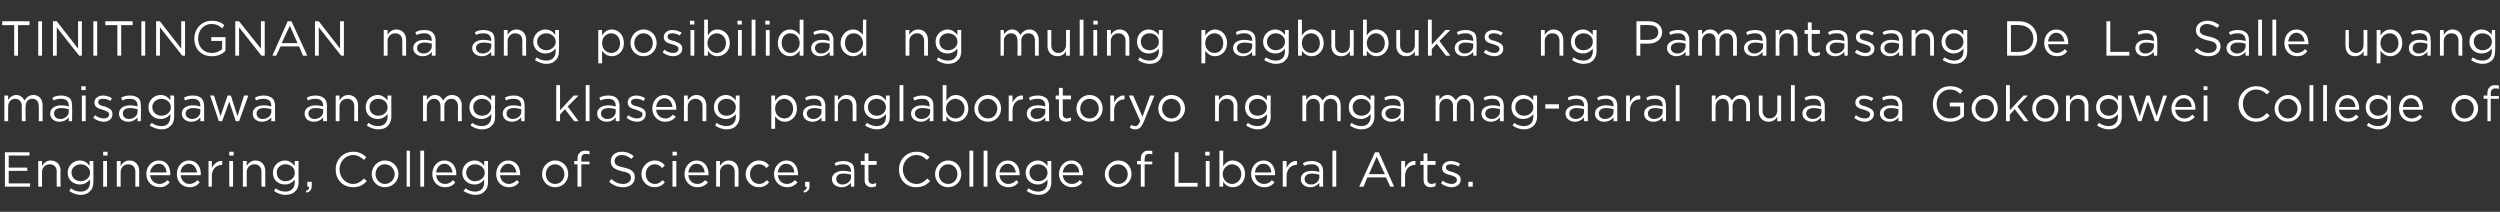 <?xml version="1.0" standalone="no"?>
<!DOCTYPE svg PUBLIC "-//W3C//DTD SVG 1.1//EN" "http://www.w3.org/Graphics/SVG/1.1/DTD/svg11.dtd">
<svg xmlns="http://www.w3.org/2000/svg" version="1.1" width="458px" height="38.8px" viewBox="0 -3 458 38.8" style="top:-3px">
  <rect x="0" y="-3" width="458" height="38.8" fill="#333333" stroke="none"/>
  <desc>TINITINGNAN na ang posibilidad ng muling pagbubukas ng Pamantasang De La Salle upang maisagawa ang mga klaseng pangla</desc>
  <defs/>
  <g id="Polygon25157">
    <path d="M 0.9 24.9 L 5.4 24.9 L 5.4 25.5 L 1.6 25.5 L 1.6 27.7 L 5 27.7 L 5 28.3 L 1.6 28.3 L 1.6 30.6 L 5.5 30.6 L 5.5 31.2 L 0.9 31.2 L 0.9 24.9 Z M 7 26.5 L 7.7 26.5 C 7.7 26.5 7.68 27.36 7.7 27.4 C 8 26.9 8.5 26.4 9.3 26.4 C 10.4 26.4 11.1 27.2 11.1 28.3 C 11.05 28.31 11.1 31.2 11.1 31.2 L 10.4 31.2 C 10.4 31.2 10.36 28.48 10.4 28.5 C 10.4 27.6 9.9 27.1 9.1 27.1 C 8.3 27.1 7.7 27.7 7.7 28.5 C 7.68 28.54 7.7 31.2 7.7 31.2 L 7 31.2 L 7 26.5 Z M 12.7 32 C 12.7 32 13 31.5 13 31.5 C 13.5 31.9 14.1 32.1 14.8 32.1 C 15.8 32.1 16.5 31.5 16.5 30.4 C 16.5 30.4 16.5 29.9 16.5 29.9 C 16 30.4 15.5 30.8 14.6 30.8 C 13.5 30.8 12.4 30 12.4 28.7 C 12.4 28.7 12.4 28.6 12.4 28.6 C 12.4 27.3 13.5 26.4 14.6 26.4 C 15.5 26.4 16.1 26.9 16.4 27.4 C 16.44 27.38 16.4 26.5 16.4 26.5 L 17.1 26.5 C 17.1 26.5 17.14 30.39 17.1 30.4 C 17.1 31.1 16.9 31.7 16.5 32 C 16.1 32.5 15.5 32.7 14.8 32.7 C 14 32.7 13.3 32.4 12.7 32 Z M 16.5 28.7 C 16.5 28.7 16.5 28.6 16.5 28.6 C 16.5 27.7 15.6 27.1 14.8 27.1 C 13.9 27.1 13.1 27.7 13.1 28.6 C 13.1 28.6 13.1 28.6 13.1 28.6 C 13.1 29.6 13.9 30.2 14.8 30.2 C 15.6 30.2 16.5 29.6 16.5 28.7 Z M 18.9 24.8 L 19.7 24.8 L 19.7 25.5 L 18.9 25.5 L 18.9 24.8 Z M 18.9 26.5 L 19.6 26.5 L 19.6 31.2 L 18.9 31.2 L 18.9 26.5 Z M 21.4 26.5 L 22.1 26.5 C 22.1 26.5 22.1 27.36 22.1 27.4 C 22.4 26.9 22.9 26.4 23.7 26.4 C 24.8 26.4 25.5 27.2 25.5 28.3 C 25.48 28.31 25.5 31.2 25.5 31.2 L 24.8 31.2 C 24.8 31.2 24.79 28.48 24.8 28.5 C 24.8 27.6 24.3 27.1 23.5 27.1 C 22.7 27.1 22.1 27.7 22.1 28.5 C 22.1 28.54 22.1 31.2 22.1 31.2 L 21.4 31.2 L 21.4 26.5 Z M 26.8 28.9 C 26.8 28.9 26.8 28.9 26.8 28.9 C 26.8 27.5 27.8 26.4 29.1 26.4 C 30.5 26.4 31.2 27.5 31.2 28.9 C 31.2 29 31.2 29 31.2 29.1 C 31.2 29.1 27.5 29.1 27.5 29.1 C 27.6 30.1 28.4 30.7 29.2 30.7 C 29.8 30.7 30.3 30.4 30.7 30 C 30.7 30 31.1 30.4 31.1 30.4 C 30.6 31 30.1 31.3 29.2 31.3 C 27.9 31.3 26.8 30.3 26.8 28.9 Z M 30.5 28.6 C 30.5 27.8 30 27 29.1 27 C 28.3 27 27.6 27.7 27.5 28.6 C 27.5 28.6 30.5 28.6 30.5 28.6 Z M 32.4 28.9 C 32.4 28.9 32.4 28.9 32.4 28.9 C 32.4 27.5 33.3 26.4 34.6 26.4 C 36 26.4 36.8 27.5 36.8 28.9 C 36.8 29 36.8 29 36.7 29.1 C 36.7 29.1 33.1 29.1 33.1 29.1 C 33.2 30.1 33.9 30.7 34.7 30.7 C 35.3 30.7 35.8 30.4 36.2 30 C 36.2 30 36.6 30.4 36.6 30.4 C 36.1 31 35.6 31.3 34.7 31.3 C 33.4 31.3 32.4 30.3 32.4 28.9 Z M 36.1 28.6 C 36 27.8 35.5 27 34.6 27 C 33.8 27 33.1 27.7 33.1 28.6 C 33.1 28.6 36.1 28.6 36.1 28.6 Z M 38.2 26.5 L 38.8 26.5 C 38.8 26.5 38.84 27.76 38.8 27.8 C 39.2 27 39.9 26.4 40.7 26.5 C 40.74 26.47 40.7 27.2 40.7 27.2 C 40.7 27.2 40.69 27.21 40.7 27.2 C 39.7 27.2 38.8 27.9 38.8 29.3 C 38.84 29.35 38.8 31.2 38.8 31.2 L 38.2 31.2 L 38.2 26.5 Z M 42 24.8 L 42.8 24.8 L 42.8 25.5 L 42 25.5 L 42 24.8 Z M 42 26.5 L 42.7 26.5 L 42.7 31.2 L 42 31.2 L 42 26.5 Z M 44.5 26.5 L 45.2 26.5 C 45.2 26.5 45.21 27.36 45.2 27.4 C 45.5 26.9 46 26.4 46.8 26.4 C 47.9 26.4 48.6 27.2 48.6 28.3 C 48.59 28.31 48.6 31.2 48.6 31.2 L 47.9 31.2 C 47.9 31.2 47.9 28.48 47.9 28.5 C 47.9 27.6 47.4 27.1 46.6 27.1 C 45.8 27.1 45.2 27.7 45.2 28.5 C 45.21 28.54 45.2 31.2 45.2 31.2 L 44.5 31.2 L 44.5 26.5 Z M 50.2 32 C 50.2 32 50.5 31.5 50.5 31.5 C 51 31.9 51.6 32.1 52.3 32.1 C 53.3 32.1 54 31.5 54 30.4 C 54 30.4 54 29.9 54 29.9 C 53.6 30.4 53 30.8 52.2 30.8 C 51 30.8 50 30 50 28.7 C 50 28.7 50 28.6 50 28.6 C 50 27.3 51.1 26.4 52.2 26.4 C 53 26.4 53.6 26.9 54 27.4 C 53.98 27.38 54 26.5 54 26.5 L 54.7 26.5 C 54.7 26.5 54.67 30.39 54.7 30.4 C 54.7 31.1 54.5 31.7 54.1 32 C 53.7 32.5 53 32.7 52.3 32.7 C 51.5 32.7 50.8 32.4 50.2 32 Z M 54 28.7 C 54 28.7 54 28.6 54 28.6 C 54 27.7 53.2 27.1 52.3 27.1 C 51.4 27.1 50.7 27.7 50.7 28.6 C 50.7 28.6 50.7 28.6 50.7 28.6 C 50.7 29.6 51.4 30.2 52.3 30.2 C 53.2 30.2 54 29.6 54 28.7 Z M 56 32 C 56.5 31.8 56.7 31.6 56.6 31.2 C 56.65 31.2 56.3 31.2 56.3 31.2 L 56.3 30.3 L 57.1 30.3 C 57.1 30.3 57.15 31.06 57.1 31.1 C 57.1 31.8 56.8 32.1 56.2 32.3 C 56.2 32.3 56 32 56 32 Z M 61.5 28.1 C 61.5 28.1 61.5 28 61.5 28 C 61.5 26.3 62.8 24.8 64.7 24.8 C 65.8 24.8 66.5 25.2 67.1 25.8 C 67.1 25.8 66.7 26.3 66.7 26.3 C 66.1 25.8 65.5 25.4 64.7 25.4 C 63.3 25.4 62.2 26.6 62.2 28 C 62.2 28 62.2 28 62.2 28 C 62.2 29.5 63.3 30.7 64.7 30.7 C 65.5 30.7 66.1 30.3 66.7 29.7 C 66.7 29.7 67.2 30.2 67.2 30.2 C 66.5 30.9 65.8 31.3 64.7 31.3 C 62.8 31.3 61.5 29.9 61.5 28.1 Z M 68.1 28.9 C 68.1 28.9 68.1 28.9 68.1 28.9 C 68.1 27.6 69.1 26.4 70.5 26.4 C 71.9 26.4 73 27.5 73 28.9 C 73 28.9 73 28.9 73 28.9 C 73 30.2 71.9 31.3 70.5 31.3 C 69.1 31.3 68.1 30.2 68.1 28.9 Z M 72.3 28.9 C 72.3 28.9 72.3 28.9 72.3 28.9 C 72.3 27.9 71.5 27.1 70.5 27.1 C 69.5 27.1 68.8 27.9 68.8 28.9 C 68.8 28.9 68.8 28.9 68.8 28.9 C 68.8 29.9 69.6 30.7 70.5 30.7 C 71.5 30.7 72.3 29.9 72.3 28.9 Z M 74.5 24.6 L 75.1 24.6 L 75.1 31.2 L 74.5 31.2 L 74.5 24.6 Z M 77 24.6 L 77.7 24.6 L 77.7 31.2 L 77 31.2 L 77 24.6 Z M 79.2 28.9 C 79.2 28.9 79.2 28.9 79.2 28.9 C 79.2 27.5 80.1 26.4 81.4 26.4 C 82.8 26.4 83.6 27.5 83.6 28.9 C 83.6 29 83.6 29 83.6 29.1 C 83.6 29.1 79.9 29.1 79.9 29.1 C 80 30.1 80.7 30.7 81.5 30.7 C 82.2 30.7 82.6 30.4 83 30 C 83 30 83.4 30.4 83.4 30.4 C 83 31 82.4 31.3 81.5 31.3 C 80.2 31.3 79.2 30.3 79.2 28.9 Z M 82.9 28.6 C 82.8 27.8 82.3 27 81.4 27 C 80.6 27 80 27.7 79.9 28.6 C 79.9 28.6 82.9 28.6 82.9 28.6 Z M 84.9 32 C 84.9 32 85.3 31.5 85.3 31.5 C 85.8 31.9 86.4 32.1 87 32.1 C 88.1 32.1 88.7 31.5 88.7 30.4 C 88.7 30.4 88.7 29.9 88.7 29.9 C 88.3 30.4 87.8 30.8 86.9 30.8 C 85.8 30.8 84.7 30 84.7 28.7 C 84.7 28.7 84.7 28.6 84.7 28.6 C 84.7 27.3 85.8 26.4 86.9 26.4 C 87.8 26.4 88.4 26.9 88.7 27.4 C 88.73 27.38 88.7 26.5 88.7 26.5 L 89.4 26.5 C 89.4 26.5 89.42 30.39 89.4 30.4 C 89.4 31.1 89.2 31.7 88.8 32 C 88.4 32.5 87.8 32.7 87.1 32.7 C 86.3 32.7 85.6 32.4 84.9 32 Z M 88.8 28.7 C 88.8 28.7 88.8 28.6 88.8 28.6 C 88.8 27.7 87.9 27.1 87 27.1 C 86.2 27.1 85.4 27.7 85.4 28.6 C 85.4 28.6 85.4 28.6 85.4 28.6 C 85.4 29.6 86.2 30.2 87 30.2 C 87.9 30.2 88.8 29.6 88.8 28.7 Z M 90.9 28.9 C 90.9 28.9 90.9 28.9 90.9 28.9 C 90.9 27.5 91.8 26.4 93.1 26.4 C 94.5 26.4 95.3 27.5 95.3 28.9 C 95.3 29 95.3 29 95.3 29.1 C 95.3 29.1 91.6 29.1 91.6 29.1 C 91.7 30.1 92.4 30.7 93.2 30.7 C 93.8 30.7 94.3 30.4 94.7 30 C 94.7 30 95.1 30.4 95.1 30.4 C 94.6 31 94.1 31.3 93.2 31.3 C 91.9 31.3 90.9 30.3 90.9 28.9 Z M 94.6 28.6 C 94.5 27.8 94 27 93.1 27 C 92.3 27 91.7 27.7 91.6 28.6 C 91.6 28.6 94.6 28.6 94.6 28.6 Z M 99.3 28.9 C 99.3 28.9 99.3 28.9 99.3 28.9 C 99.3 27.6 100.3 26.4 101.7 26.4 C 103.1 26.4 104.1 27.5 104.1 28.9 C 104.1 28.9 104.1 28.9 104.1 28.9 C 104.1 30.2 103.1 31.3 101.7 31.3 C 100.3 31.3 99.3 30.2 99.3 28.9 Z M 103.4 28.9 C 103.4 28.9 103.4 28.9 103.4 28.9 C 103.4 27.9 102.6 27.1 101.7 27.1 C 100.7 27.1 100 27.9 100 28.9 C 100 28.9 100 28.9 100 28.9 C 100 29.9 100.7 30.7 101.7 30.7 C 102.7 30.7 103.4 29.9 103.4 28.9 Z M 105.8 27.1 L 105.2 27.1 L 105.2 26.5 L 105.8 26.5 C 105.8 26.5 105.79 26.14 105.8 26.1 C 105.8 25.6 105.9 25.2 106.2 25 C 106.4 24.7 106.8 24.6 107.2 24.6 C 107.5 24.6 107.7 24.6 108 24.7 C 108 24.7 108 25.3 108 25.3 C 107.7 25.2 107.5 25.2 107.3 25.2 C 106.7 25.2 106.5 25.5 106.5 26.2 C 106.48 26.19 106.5 26.6 106.5 26.6 L 108 26.6 L 108 27.1 L 106.5 27.1 L 106.5 31.2 L 105.8 31.2 L 105.8 27.1 Z M 111.6 30.3 C 111.6 30.3 112 29.8 112 29.8 C 112.7 30.4 113.3 30.7 114.2 30.7 C 115 30.7 115.6 30.2 115.6 29.6 C 115.6 29.6 115.6 29.6 115.6 29.6 C 115.6 29 115.3 28.6 114 28.4 C 112.5 28 111.9 27.6 111.9 26.5 C 111.9 26.5 111.9 26.5 111.9 26.5 C 111.9 25.5 112.7 24.8 113.9 24.8 C 114.8 24.8 115.5 25.1 116.1 25.6 C 116.1 25.6 115.7 26.1 115.7 26.1 C 115.1 25.7 114.6 25.4 113.9 25.4 C 113.1 25.4 112.6 25.9 112.6 26.5 C 112.6 26.5 112.6 26.5 112.6 26.5 C 112.6 27.1 112.9 27.4 114.3 27.7 C 115.7 28 116.3 28.5 116.3 29.5 C 116.3 29.5 116.3 29.5 116.3 29.5 C 116.3 30.6 115.4 31.3 114.2 31.3 C 113.2 31.3 112.4 31 111.6 30.3 Z M 117.5 28.9 C 117.5 28.9 117.5 28.9 117.5 28.9 C 117.5 27.6 118.6 26.4 119.9 26.4 C 120.8 26.4 121.4 26.8 121.8 27.3 C 121.8 27.3 121.3 27.8 121.3 27.8 C 121 27.4 120.6 27.1 119.9 27.1 C 119 27.1 118.3 27.9 118.3 28.9 C 118.3 28.9 118.3 28.9 118.3 28.9 C 118.3 29.9 119 30.7 120 30.7 C 120.6 30.7 121 30.4 121.4 30 C 121.4 30 121.8 30.4 121.8 30.4 C 121.4 30.9 120.8 31.3 119.9 31.3 C 118.6 31.3 117.5 30.2 117.5 28.9 Z M 123.2 24.8 L 124 24.8 L 124 25.5 L 123.2 25.5 L 123.2 24.8 Z M 123.2 26.5 L 123.9 26.5 L 123.9 31.2 L 123.2 31.2 L 123.2 26.5 Z M 125.4 28.9 C 125.4 28.9 125.4 28.9 125.4 28.9 C 125.4 27.5 126.4 26.4 127.6 26.4 C 129 26.4 129.8 27.5 129.8 28.9 C 129.8 29 129.8 29 129.8 29.1 C 129.8 29.1 126.1 29.1 126.1 29.1 C 126.2 30.1 126.9 30.7 127.8 30.7 C 128.4 30.7 128.8 30.4 129.2 30 C 129.2 30 129.7 30.4 129.7 30.4 C 129.2 31 128.6 31.3 127.7 31.3 C 126.5 31.3 125.4 30.3 125.4 28.9 Z M 129.1 28.6 C 129 27.8 128.6 27 127.6 27 C 126.8 27 126.2 27.7 126.1 28.6 C 126.1 28.6 129.1 28.6 129.1 28.6 Z M 131.2 26.5 L 131.9 26.5 C 131.9 26.5 131.9 27.36 131.9 27.4 C 132.2 26.9 132.7 26.4 133.5 26.4 C 134.6 26.4 135.3 27.2 135.3 28.3 C 135.28 28.31 135.3 31.2 135.3 31.2 L 134.6 31.2 C 134.6 31.2 134.58 28.48 134.6 28.5 C 134.6 27.6 134.1 27.1 133.3 27.1 C 132.5 27.1 131.9 27.7 131.9 28.5 C 131.9 28.54 131.9 31.2 131.9 31.2 L 131.2 31.2 L 131.2 26.5 Z M 136.6 28.9 C 136.6 28.9 136.6 28.9 136.6 28.9 C 136.6 27.6 137.7 26.4 139 26.4 C 139.9 26.4 140.5 26.8 140.9 27.3 C 140.9 27.3 140.4 27.8 140.4 27.8 C 140.1 27.4 139.7 27.1 139 27.1 C 138.1 27.1 137.4 27.9 137.4 28.9 C 137.4 28.9 137.4 28.9 137.4 28.9 C 137.4 29.9 138.1 30.7 139.1 30.7 C 139.7 30.7 140.1 30.4 140.5 30 C 140.5 30 140.9 30.4 140.9 30.4 C 140.5 30.9 139.9 31.3 139 31.3 C 137.7 31.3 136.6 30.2 136.6 28.9 Z M 141.8 28.9 C 141.8 28.9 141.8 28.9 141.8 28.9 C 141.8 27.5 142.8 26.4 144.1 26.4 C 145.4 26.4 146.2 27.5 146.2 28.9 C 146.2 29 146.2 29 146.2 29.1 C 146.2 29.1 142.5 29.1 142.5 29.1 C 142.6 30.1 143.3 30.7 144.2 30.7 C 144.8 30.7 145.3 30.4 145.6 30 C 145.6 30 146.1 30.4 146.1 30.4 C 145.6 31 145 31.3 144.2 31.3 C 142.9 31.3 141.8 30.3 141.8 28.9 Z M 145.5 28.6 C 145.5 27.8 145 27 144 27 C 143.2 27 142.6 27.7 142.5 28.6 C 142.5 28.6 145.5 28.6 145.5 28.6 Z M 147.2 32 C 147.6 31.8 147.8 31.6 147.8 31.2 C 147.78 31.2 147.5 31.2 147.5 31.2 L 147.5 30.3 L 148.3 30.3 C 148.3 30.3 148.28 31.06 148.3 31.1 C 148.3 31.8 148 32.1 147.3 32.3 C 147.3 32.3 147.2 32 147.2 32 Z M 152.4 29.8 C 152.4 29.8 152.4 29.8 152.4 29.8 C 152.4 28.9 153.3 28.3 154.4 28.3 C 155 28.3 155.5 28.4 155.9 28.5 C 155.9 28.5 155.9 28.4 155.9 28.4 C 155.9 27.5 155.4 27.1 154.5 27.1 C 153.9 27.1 153.5 27.2 153.1 27.4 C 153.1 27.4 152.9 26.9 152.9 26.9 C 153.4 26.6 153.9 26.5 154.6 26.5 C 155.2 26.5 155.7 26.7 156.1 27 C 156.4 27.3 156.5 27.8 156.5 28.4 C 156.53 28.36 156.5 31.2 156.5 31.2 L 155.9 31.2 C 155.9 31.2 155.87 30.5 155.9 30.5 C 155.5 30.9 155 31.3 154.2 31.3 C 153.3 31.3 152.4 30.8 152.4 29.8 Z M 155.9 29.5 C 155.9 29.5 155.9 29 155.9 29 C 155.5 28.9 155.1 28.8 154.5 28.8 C 153.6 28.8 153.2 29.2 153.2 29.8 C 153.2 29.8 153.2 29.8 153.2 29.8 C 153.2 30.4 153.7 30.8 154.3 30.8 C 155.2 30.8 155.9 30.2 155.9 29.5 Z M 158.4 30 C 158.39 29.97 158.4 27.2 158.4 27.2 L 157.7 27.2 L 157.7 26.5 L 158.4 26.5 L 158.4 25.1 L 159.1 25.1 L 159.1 26.5 L 160.6 26.5 L 160.6 27.2 L 159.1 27.2 C 159.1 27.2 159.08 29.88 159.1 29.9 C 159.1 30.4 159.4 30.7 159.9 30.7 C 160.1 30.7 160.3 30.6 160.5 30.5 C 160.5 30.5 160.5 31.1 160.5 31.1 C 160.3 31.2 160 31.3 159.7 31.3 C 159 31.3 158.4 30.9 158.4 30 Z M 164.7 28.1 C 164.7 28.1 164.7 28 164.7 28 C 164.7 26.3 166 24.8 167.9 24.8 C 169 24.8 169.7 25.2 170.3 25.8 C 170.3 25.8 169.8 26.3 169.8 26.3 C 169.3 25.8 168.7 25.4 167.9 25.4 C 166.5 25.4 165.4 26.6 165.4 28 C 165.4 28 165.4 28 165.4 28 C 165.4 29.5 166.5 30.7 167.9 30.7 C 168.7 30.7 169.3 30.3 169.9 29.7 C 169.9 29.7 170.4 30.2 170.4 30.2 C 169.7 30.9 169 31.3 167.8 31.3 C 166 31.3 164.7 29.9 164.7 28.1 Z M 171.3 28.9 C 171.3 28.9 171.3 28.9 171.3 28.9 C 171.3 27.6 172.3 26.4 173.7 26.4 C 175.1 26.4 176.1 27.5 176.1 28.9 C 176.1 28.9 176.1 28.9 176.1 28.9 C 176.1 30.2 175.1 31.3 173.7 31.3 C 172.3 31.3 171.3 30.2 171.3 28.9 Z M 175.4 28.9 C 175.4 28.9 175.4 28.9 175.4 28.9 C 175.4 27.9 174.7 27.1 173.7 27.1 C 172.7 27.1 172 27.9 172 28.9 C 172 28.9 172 28.9 172 28.9 C 172 29.9 172.7 30.7 173.7 30.7 C 174.7 30.7 175.4 29.9 175.4 28.9 Z M 177.6 24.6 L 178.3 24.6 L 178.3 31.2 L 177.6 31.2 L 177.6 24.6 Z M 180.2 24.6 L 180.9 24.6 L 180.9 31.2 L 180.2 31.2 L 180.2 24.6 Z M 182.4 28.9 C 182.4 28.9 182.4 28.9 182.4 28.9 C 182.4 27.5 183.3 26.4 184.6 26.4 C 186 26.4 186.8 27.5 186.8 28.9 C 186.8 29 186.8 29 186.8 29.1 C 186.8 29.1 183.1 29.1 183.1 29.1 C 183.2 30.1 183.9 30.7 184.7 30.7 C 185.4 30.7 185.8 30.4 186.2 30 C 186.2 30 186.6 30.4 186.6 30.4 C 186.1 31 185.6 31.3 184.7 31.3 C 183.4 31.3 182.4 30.3 182.4 28.9 Z M 186.1 28.6 C 186 27.8 185.5 27 184.6 27 C 183.8 27 183.2 27.7 183.1 28.6 C 183.1 28.6 186.1 28.6 186.1 28.6 Z M 188.1 32 C 188.1 32 188.4 31.5 188.4 31.5 C 189 31.9 189.6 32.1 190.2 32.1 C 191.2 32.1 191.9 31.5 191.9 30.4 C 191.9 30.4 191.9 29.9 191.9 29.9 C 191.5 30.4 190.9 30.8 190.1 30.8 C 189 30.8 187.9 30 187.9 28.7 C 187.9 28.7 187.9 28.6 187.9 28.6 C 187.9 27.3 189 26.4 190.1 26.4 C 191 26.4 191.5 26.9 191.9 27.4 C 191.9 27.38 191.9 26.5 191.9 26.5 L 192.6 26.5 C 192.6 26.5 192.6 30.39 192.6 30.4 C 192.6 31.1 192.4 31.7 192 32 C 191.6 32.5 191 32.7 190.2 32.7 C 189.5 32.7 188.7 32.4 188.1 32 Z M 191.9 28.7 C 191.9 28.7 191.9 28.6 191.9 28.6 C 191.9 27.7 191.1 27.1 190.2 27.1 C 189.3 27.1 188.6 27.7 188.6 28.6 C 188.6 28.6 188.6 28.6 188.6 28.6 C 188.6 29.6 189.4 30.2 190.2 30.2 C 191.1 30.2 191.9 29.6 191.9 28.7 Z M 194 28.9 C 194 28.9 194 28.9 194 28.9 C 194 27.5 195 26.4 196.3 26.4 C 197.6 26.4 198.4 27.5 198.4 28.9 C 198.4 29 198.4 29 198.4 29.1 C 198.4 29.1 194.7 29.1 194.7 29.1 C 194.8 30.1 195.5 30.7 196.4 30.7 C 197 30.7 197.5 30.4 197.8 30 C 197.8 30 198.3 30.4 198.3 30.4 C 197.8 31 197.2 31.3 196.4 31.3 C 195.1 31.3 194 30.3 194 28.9 Z M 197.7 28.6 C 197.7 27.8 197.2 27 196.3 27 C 195.4 27 194.8 27.7 194.7 28.6 C 194.7 28.6 197.7 28.6 197.7 28.6 Z M 202.4 28.9 C 202.4 28.9 202.4 28.9 202.4 28.9 C 202.4 27.6 203.5 26.4 204.9 26.4 C 206.3 26.4 207.3 27.5 207.3 28.9 C 207.3 28.9 207.3 28.9 207.3 28.9 C 207.3 30.2 206.2 31.3 204.8 31.3 C 203.4 31.3 202.4 30.2 202.4 28.9 Z M 206.6 28.9 C 206.6 28.9 206.6 28.9 206.6 28.9 C 206.6 27.9 205.8 27.1 204.8 27.1 C 203.8 27.1 203.1 27.9 203.1 28.9 C 203.1 28.9 203.1 28.9 203.1 28.9 C 203.1 29.9 203.9 30.7 204.9 30.7 C 205.9 30.7 206.6 29.9 206.6 28.9 Z M 209 27.1 L 208.3 27.1 L 208.3 26.5 L 209 26.5 C 209 26.5 208.97 26.14 209 26.1 C 209 25.6 209.1 25.2 209.4 25 C 209.6 24.7 209.9 24.6 210.4 24.6 C 210.7 24.6 210.9 24.6 211.1 24.7 C 211.1 24.7 211.1 25.3 211.1 25.3 C 210.9 25.2 210.7 25.2 210.5 25.2 C 209.9 25.2 209.7 25.5 209.7 26.2 C 209.65 26.19 209.7 26.6 209.7 26.6 L 211.1 26.6 L 211.1 27.1 L 209.7 27.1 L 209.7 31.2 L 209 31.2 L 209 27.1 Z M 215.2 24.9 L 215.9 24.9 L 215.9 30.5 L 219.4 30.5 L 219.4 31.2 L 215.2 31.2 L 215.2 24.9 Z M 220.8 24.8 L 221.6 24.8 L 221.6 25.5 L 220.8 25.5 L 220.8 24.8 Z M 220.9 26.5 L 221.6 26.5 L 221.6 31.2 L 220.9 31.2 L 220.9 26.5 Z M 224.1 30.3 C 224.06 30.31 224.1 31.2 224.1 31.2 L 223.4 31.2 L 223.4 24.6 L 224.1 24.6 C 224.1 24.6 224.06 27.48 224.1 27.5 C 224.4 26.9 225 26.4 225.8 26.4 C 227 26.4 228.1 27.3 228.1 28.9 C 228.1 28.9 228.1 28.9 228.1 28.9 C 228.1 30.4 227 31.3 225.8 31.3 C 225 31.3 224.4 30.8 224.1 30.3 Z M 227.4 28.9 C 227.4 28.9 227.4 28.9 227.4 28.9 C 227.4 27.8 226.6 27.1 225.7 27.1 C 224.9 27.1 224 27.8 224 28.9 C 224 28.9 224 28.9 224 28.9 C 224 30 224.9 30.7 225.7 30.7 C 226.6 30.7 227.4 30 227.4 28.9 Z M 229.2 28.9 C 229.2 28.9 229.2 28.9 229.2 28.9 C 229.2 27.5 230.2 26.4 231.5 26.4 C 232.8 26.4 233.6 27.5 233.6 28.9 C 233.6 29 233.6 29 233.6 29.1 C 233.6 29.1 229.9 29.1 229.9 29.1 C 230 30.1 230.7 30.7 231.6 30.7 C 232.2 30.7 232.7 30.4 233 30 C 233 30 233.5 30.4 233.5 30.4 C 233 31 232.4 31.3 231.6 31.3 C 230.3 31.3 229.2 30.3 229.2 28.9 Z M 232.9 28.6 C 232.9 27.8 232.4 27 231.4 27 C 230.6 27 230 27.7 229.9 28.6 C 229.9 28.6 232.9 28.6 232.9 28.6 Z M 235 26.5 L 235.7 26.5 C 235.7 26.5 235.72 27.76 235.7 27.8 C 236.1 27 236.7 26.4 237.6 26.5 C 237.62 26.47 237.6 27.2 237.6 27.2 C 237.6 27.2 237.57 27.21 237.6 27.2 C 236.6 27.2 235.7 27.9 235.7 29.3 C 235.72 29.35 235.7 31.2 235.7 31.2 L 235 31.2 L 235 26.5 Z M 238.3 29.8 C 238.3 29.8 238.3 29.8 238.3 29.8 C 238.3 28.9 239.1 28.3 240.3 28.3 C 240.9 28.3 241.3 28.4 241.7 28.5 C 241.7 28.5 241.7 28.4 241.7 28.4 C 241.7 27.5 241.2 27.1 240.3 27.1 C 239.8 27.1 239.3 27.2 238.9 27.4 C 238.9 27.4 238.7 26.9 238.7 26.9 C 239.2 26.6 239.7 26.5 240.4 26.5 C 241 26.5 241.5 26.7 241.9 27 C 242.2 27.3 242.4 27.8 242.4 28.4 C 242.37 28.36 242.4 31.2 242.4 31.2 L 241.7 31.2 C 241.7 31.2 241.7 30.5 241.7 30.5 C 241.4 30.9 240.8 31.3 240 31.3 C 239.2 31.3 238.3 30.8 238.3 29.8 Z M 241.7 29.5 C 241.7 29.5 241.7 29 241.7 29 C 241.4 28.9 240.9 28.8 240.3 28.8 C 239.5 28.8 239 29.2 239 29.8 C 239 29.8 239 29.8 239 29.8 C 239 30.4 239.5 30.8 240.2 30.8 C 241 30.8 241.7 30.2 241.7 29.5 Z M 244.1 24.6 L 244.8 24.6 L 244.8 31.2 L 244.1 31.2 L 244.1 24.6 Z M 251.9 24.9 L 252.6 24.9 L 255.4 31.2 L 254.7 31.2 L 253.9 29.5 L 250.5 29.5 L 249.8 31.2 L 249 31.2 L 251.9 24.9 Z M 253.7 28.9 L 252.2 25.7 L 250.8 28.9 L 253.7 28.9 Z M 256.7 26.5 L 257.4 26.5 C 257.4 26.5 257.43 27.76 257.4 27.8 C 257.8 27 258.4 26.4 259.3 26.5 C 259.33 26.47 259.3 27.2 259.3 27.2 C 259.3 27.2 259.28 27.21 259.3 27.2 C 258.3 27.2 257.4 27.9 257.4 29.3 C 257.43 29.35 257.4 31.2 257.4 31.2 L 256.7 31.2 L 256.7 26.5 Z M 260.8 30 C 260.81 29.97 260.8 27.2 260.8 27.2 L 260.2 27.2 L 260.2 26.5 L 260.8 26.5 L 260.8 25.1 L 261.5 25.1 L 261.5 26.5 L 263 26.5 L 263 27.2 L 261.5 27.2 C 261.5 27.2 261.5 29.88 261.5 29.9 C 261.5 30.4 261.8 30.7 262.3 30.7 C 262.5 30.7 262.7 30.6 263 30.5 C 263 30.5 263 31.1 263 31.1 C 262.7 31.2 262.5 31.3 262.1 31.3 C 261.4 31.3 260.8 30.9 260.8 30 Z M 264 30.6 C 264 30.6 264.3 30.1 264.3 30.1 C 264.8 30.5 265.4 30.7 266 30.7 C 266.5 30.7 266.9 30.4 266.9 30 C 266.9 30 266.9 29.9 266.9 29.9 C 266.9 29.5 266.4 29.3 265.8 29.1 C 265 28.9 264.2 28.7 264.2 27.8 C 264.2 27.8 264.2 27.8 264.2 27.8 C 264.2 27 264.9 26.5 265.8 26.5 C 266.4 26.5 267 26.7 267.5 27 C 267.5 27 267.2 27.5 267.2 27.5 C 266.7 27.2 266.2 27.1 265.8 27.1 C 265.2 27.1 264.9 27.3 264.9 27.7 C 264.9 27.7 264.9 27.7 264.9 27.7 C 264.9 28.2 265.5 28.4 266.1 28.5 C 266.8 28.8 267.6 29 267.6 29.9 C 267.6 29.9 267.6 29.9 267.6 29.9 C 267.6 30.8 266.8 31.3 265.9 31.3 C 265.3 31.3 264.5 31 264 30.6 Z M 269 30.3 L 269.8 30.3 L 269.8 31.2 L 269 31.2 L 269 30.3 Z " stroke="none" fill="#fff"/>
  </g>
  <g id="Polygon25156">
    <path d="M 0.8 14.5 L 1.5 14.5 C 1.5 14.5 1.47 15.33 1.5 15.3 C 1.8 14.9 2.2 14.4 3 14.4 C 3.7 14.4 4.2 14.9 4.5 15.4 C 4.8 14.9 5.3 14.4 6.1 14.4 C 7.2 14.4 7.8 15.2 7.8 16.3 C 7.83 16.32 7.8 19.2 7.8 19.2 L 7.1 19.2 C 7.1 19.2 7.14 16.48 7.1 16.5 C 7.1 15.6 6.7 15.1 5.9 15.1 C 5.2 15.1 4.7 15.6 4.7 16.5 C 4.65 16.52 4.7 19.2 4.7 19.2 L 4 19.2 C 4 19.2 3.96 16.46 4 16.5 C 4 15.6 3.5 15.1 2.8 15.1 C 2 15.1 1.5 15.7 1.5 16.5 C 1.47 16.54 1.5 19.2 1.5 19.2 L 0.8 19.2 L 0.8 14.5 Z M 9.2 17.8 C 9.2 17.8 9.2 17.8 9.2 17.8 C 9.2 16.9 10 16.3 11.2 16.3 C 11.7 16.3 12.2 16.4 12.6 16.5 C 12.6 16.5 12.6 16.4 12.6 16.4 C 12.6 15.5 12.1 15.1 11.2 15.1 C 10.6 15.1 10.2 15.2 9.8 15.4 C 9.8 15.4 9.6 14.9 9.6 14.9 C 10.1 14.6 10.6 14.5 11.3 14.5 C 11.9 14.5 12.4 14.7 12.8 15 C 13.1 15.3 13.2 15.8 13.2 16.4 C 13.25 16.36 13.2 19.2 13.2 19.2 L 12.6 19.2 C 12.6 19.2 12.58 18.5 12.6 18.5 C 12.3 18.9 11.7 19.3 10.9 19.3 C 10 19.3 9.2 18.8 9.2 17.8 Z M 12.6 17.5 C 12.6 17.5 12.6 17 12.6 17 C 12.2 16.9 11.8 16.8 11.2 16.8 C 10.3 16.8 9.9 17.2 9.9 17.8 C 9.9 17.8 9.9 17.8 9.9 17.8 C 9.9 18.4 10.4 18.8 11 18.8 C 11.9 18.8 12.6 18.2 12.6 17.5 Z M 14.9 12.8 L 15.7 12.8 L 15.7 13.5 L 14.9 13.5 L 14.9 12.8 Z M 15 14.5 L 15.7 14.5 L 15.7 19.2 L 15 19.2 L 15 14.5 Z M 17.1 18.6 C 17.1 18.6 17.4 18.1 17.4 18.1 C 17.9 18.5 18.5 18.7 19 18.7 C 19.6 18.7 20 18.4 20 18 C 20 18 20 17.9 20 17.9 C 20 17.5 19.4 17.3 18.8 17.1 C 18.1 16.9 17.3 16.7 17.3 15.8 C 17.3 15.8 17.3 15.8 17.3 15.8 C 17.3 15 18 14.5 18.9 14.5 C 19.4 14.5 20.1 14.7 20.5 15 C 20.5 15 20.2 15.5 20.2 15.5 C 19.8 15.2 19.3 15.1 18.9 15.1 C 18.3 15.1 18 15.3 18 15.7 C 18 15.7 18 15.7 18 15.7 C 18 16.2 18.5 16.4 19.2 16.5 C 19.9 16.8 20.6 17 20.6 17.9 C 20.6 17.9 20.6 17.9 20.6 17.9 C 20.6 18.8 19.9 19.3 19 19.3 C 18.3 19.3 17.6 19 17.1 18.6 Z M 21.8 17.8 C 21.8 17.8 21.8 17.8 21.8 17.8 C 21.8 16.9 22.6 16.3 23.8 16.3 C 24.3 16.3 24.8 16.4 25.2 16.5 C 25.2 16.5 25.2 16.4 25.2 16.4 C 25.2 15.5 24.7 15.1 23.8 15.1 C 23.2 15.1 22.8 15.2 22.4 15.4 C 22.4 15.4 22.2 14.9 22.2 14.9 C 22.7 14.6 23.2 14.5 23.9 14.5 C 24.5 14.5 25 14.7 25.4 15 C 25.7 15.3 25.8 15.8 25.8 16.4 C 25.85 16.36 25.8 19.2 25.8 19.2 L 25.2 19.2 C 25.2 19.2 25.18 18.5 25.2 18.5 C 24.9 18.9 24.3 19.3 23.5 19.3 C 22.6 19.3 21.8 18.8 21.8 17.8 Z M 25.2 17.5 C 25.2 17.5 25.2 17 25.2 17 C 24.8 16.9 24.4 16.8 23.8 16.8 C 22.9 16.8 22.5 17.2 22.5 17.8 C 22.5 17.8 22.5 17.8 22.5 17.8 C 22.5 18.4 23 18.8 23.6 18.8 C 24.5 18.8 25.2 18.2 25.2 17.5 Z M 27.4 20 C 27.4 20 27.8 19.5 27.8 19.5 C 28.3 19.9 28.9 20.1 29.6 20.1 C 30.6 20.1 31.2 19.5 31.2 18.4 C 31.2 18.4 31.2 17.9 31.2 17.9 C 30.8 18.4 30.3 18.8 29.4 18.8 C 28.3 18.8 27.2 18 27.2 16.7 C 27.2 16.7 27.2 16.6 27.2 16.6 C 27.2 15.3 28.3 14.4 29.4 14.4 C 30.3 14.4 30.9 14.9 31.2 15.4 C 31.24 15.38 31.2 14.5 31.2 14.5 L 31.9 14.5 C 31.9 14.5 31.93 18.39 31.9 18.4 C 31.9 19.1 31.7 19.7 31.3 20 C 30.9 20.5 30.3 20.7 29.6 20.7 C 28.8 20.7 28.1 20.4 27.4 20 Z M 31.3 16.7 C 31.3 16.7 31.3 16.6 31.3 16.6 C 31.3 15.7 30.4 15.1 29.6 15.1 C 28.7 15.1 27.9 15.7 27.9 16.6 C 27.9 16.6 27.9 16.6 27.9 16.6 C 27.9 17.6 28.7 18.2 29.6 18.2 C 30.4 18.2 31.3 17.6 31.3 16.7 Z M 33.3 17.8 C 33.3 17.8 33.3 17.8 33.3 17.8 C 33.3 16.9 34.1 16.3 35.3 16.3 C 35.9 16.3 36.3 16.4 36.7 16.5 C 36.7 16.5 36.7 16.4 36.7 16.4 C 36.7 15.5 36.2 15.1 35.3 15.1 C 34.8 15.1 34.4 15.2 33.9 15.4 C 33.9 15.4 33.7 14.9 33.7 14.9 C 34.2 14.6 34.7 14.5 35.4 14.5 C 36.1 14.5 36.6 14.7 36.9 15 C 37.2 15.3 37.4 15.8 37.4 16.4 C 37.39 16.36 37.4 19.2 37.4 19.2 L 36.7 19.2 C 36.7 19.2 36.73 18.5 36.7 18.5 C 36.4 18.9 35.9 19.3 35 19.3 C 34.2 19.3 33.3 18.8 33.3 17.8 Z M 36.7 17.5 C 36.7 17.5 36.7 17 36.7 17 C 36.4 16.9 35.9 16.8 35.4 16.8 C 34.5 16.8 34 17.2 34 17.8 C 34 17.8 34 17.8 34 17.8 C 34 18.4 34.6 18.8 35.2 18.8 C 36 18.8 36.7 18.2 36.7 17.5 Z M 38.5 14.5 L 39.2 14.5 L 40.4 18.3 L 41.7 14.5 L 42.3 14.5 L 43.5 18.3 L 44.7 14.5 L 45.5 14.5 L 43.8 19.2 L 43.2 19.2 L 42 15.6 L 40.7 19.2 L 40.1 19.2 L 38.5 14.5 Z M 46.3 17.8 C 46.3 17.8 46.3 17.8 46.3 17.8 C 46.3 16.9 47.1 16.3 48.3 16.3 C 48.9 16.3 49.3 16.4 49.7 16.5 C 49.7 16.5 49.7 16.4 49.7 16.4 C 49.7 15.5 49.2 15.1 48.3 15.1 C 47.8 15.1 47.3 15.2 46.9 15.4 C 46.9 15.4 46.7 14.9 46.7 14.9 C 47.2 14.6 47.7 14.5 48.4 14.5 C 49 14.5 49.5 14.7 49.9 15 C 50.2 15.3 50.4 15.8 50.4 16.4 C 50.35 16.36 50.4 19.2 50.4 19.2 L 49.7 19.2 C 49.7 19.2 49.69 18.5 49.7 18.5 C 49.4 18.9 48.8 19.3 48 19.3 C 47.1 19.3 46.3 18.8 46.3 17.8 Z M 49.7 17.5 C 49.7 17.5 49.7 17 49.7 17 C 49.4 16.9 48.9 16.8 48.3 16.8 C 47.5 16.8 47 17.2 47 17.8 C 47 17.8 47 17.8 47 17.8 C 47 18.4 47.5 18.8 48.1 18.8 C 49 18.8 49.7 18.2 49.7 17.5 Z M 55.8 17.8 C 55.8 17.8 55.8 17.8 55.8 17.8 C 55.8 16.9 56.6 16.3 57.8 16.3 C 58.4 16.3 58.8 16.4 59.2 16.5 C 59.2 16.5 59.2 16.4 59.2 16.4 C 59.2 15.5 58.7 15.1 57.8 15.1 C 57.3 15.1 56.8 15.2 56.4 15.4 C 56.4 15.4 56.2 14.9 56.2 14.9 C 56.7 14.6 57.2 14.5 57.9 14.5 C 58.5 14.5 59 14.7 59.4 15 C 59.7 15.3 59.9 15.8 59.9 16.4 C 59.86 16.36 59.9 19.2 59.9 19.2 L 59.2 19.2 C 59.2 19.2 59.19 18.5 59.2 18.5 C 58.9 18.9 58.3 19.3 57.5 19.3 C 56.6 19.3 55.8 18.8 55.8 17.8 Z M 59.2 17.5 C 59.2 17.5 59.2 17 59.2 17 C 58.9 16.9 58.4 16.8 57.8 16.8 C 57 16.8 56.5 17.2 56.5 17.8 C 56.5 17.8 56.5 17.8 56.5 17.8 C 56.5 18.4 57 18.8 57.6 18.8 C 58.5 18.8 59.2 18.2 59.2 17.5 Z M 61.5 14.5 L 62.2 14.5 C 62.2 14.5 62.21 15.36 62.2 15.4 C 62.5 14.9 63 14.4 63.8 14.4 C 64.9 14.4 65.6 15.2 65.6 16.3 C 65.58 16.31 65.6 19.2 65.6 19.2 L 64.9 19.2 C 64.9 19.2 64.89 16.48 64.9 16.5 C 64.9 15.6 64.4 15.1 63.6 15.1 C 62.8 15.1 62.2 15.7 62.2 16.5 C 62.21 16.54 62.2 19.2 62.2 19.2 L 61.5 19.2 L 61.5 14.5 Z M 67.2 20 C 67.2 20 67.5 19.5 67.5 19.5 C 68 19.9 68.6 20.1 69.3 20.1 C 70.3 20.1 71 19.5 71 18.4 C 71 18.4 71 17.9 71 17.9 C 70.6 18.4 70 18.8 69.2 18.8 C 68 18.8 67 18 67 16.7 C 67 16.7 67 16.6 67 16.6 C 67 15.3 68 14.4 69.2 14.4 C 70 14.4 70.6 14.9 71 15.4 C 70.97 15.38 71 14.5 71 14.5 L 71.7 14.5 C 71.7 14.5 71.67 18.39 71.7 18.4 C 71.7 19.1 71.4 19.7 71.1 20 C 70.7 20.5 70 20.7 69.3 20.7 C 68.5 20.7 67.8 20.4 67.2 20 Z M 71 16.7 C 71 16.7 71 16.6 71 16.6 C 71 15.7 70.2 15.1 69.3 15.1 C 68.4 15.1 67.7 15.7 67.7 16.6 C 67.7 16.6 67.7 16.6 67.7 16.6 C 67.7 17.6 68.4 18.2 69.3 18.2 C 70.2 18.2 71 17.6 71 16.7 Z M 77.5 14.5 L 78.2 14.5 C 78.2 14.5 78.2 15.33 78.2 15.3 C 78.5 14.9 78.9 14.4 79.7 14.4 C 80.5 14.4 80.9 14.9 81.2 15.4 C 81.5 14.9 82 14.4 82.8 14.4 C 83.9 14.4 84.6 15.2 84.6 16.3 C 84.56 16.32 84.6 19.2 84.6 19.2 L 83.9 19.2 C 83.9 19.2 83.87 16.48 83.9 16.5 C 83.9 15.6 83.4 15.1 82.7 15.1 C 82 15.1 81.4 15.6 81.4 16.5 C 81.39 16.52 81.4 19.2 81.4 19.2 L 80.7 19.2 C 80.7 19.2 80.69 16.46 80.7 16.5 C 80.7 15.6 80.2 15.1 79.5 15.1 C 78.8 15.1 78.2 15.7 78.2 16.5 C 78.2 16.54 78.2 19.2 78.2 19.2 L 77.5 19.2 L 77.5 14.5 Z M 86.2 20 C 86.2 20 86.5 19.5 86.5 19.5 C 87 19.9 87.6 20.1 88.3 20.1 C 89.3 20.1 90 19.5 90 18.4 C 90 18.4 90 17.9 90 17.9 C 89.6 18.4 89 18.8 88.2 18.8 C 87 18.8 86 18 86 16.7 C 86 16.7 86 16.6 86 16.6 C 86 15.3 87.1 14.4 88.2 14.4 C 89 14.4 89.6 14.9 90 15.4 C 89.98 15.38 90 14.5 90 14.5 L 90.7 14.5 C 90.7 14.5 90.67 18.39 90.7 18.4 C 90.7 19.1 90.5 19.7 90.1 20 C 89.7 20.5 89 20.7 88.3 20.7 C 87.5 20.7 86.8 20.4 86.2 20 Z M 90 16.7 C 90 16.7 90 16.6 90 16.6 C 90 15.7 89.2 15.1 88.3 15.1 C 87.4 15.1 86.7 15.7 86.7 16.6 C 86.7 16.6 86.7 16.6 86.7 16.6 C 86.7 17.6 87.4 18.2 88.3 18.2 C 89.2 18.2 90 17.6 90 16.7 Z M 92.1 17.8 C 92.1 17.8 92.1 17.8 92.1 17.8 C 92.1 16.9 92.9 16.3 94 16.3 C 94.6 16.3 95.1 16.4 95.5 16.5 C 95.5 16.5 95.5 16.4 95.5 16.4 C 95.5 15.5 95 15.1 94.1 15.1 C 93.5 15.1 93.1 15.2 92.7 15.4 C 92.7 15.4 92.5 14.9 92.5 14.9 C 93 14.6 93.5 14.5 94.2 14.5 C 94.8 14.5 95.3 14.7 95.7 15 C 96 15.3 96.1 15.8 96.1 16.4 C 96.14 16.36 96.1 19.2 96.1 19.2 L 95.5 19.2 C 95.5 19.2 95.47 18.5 95.5 18.5 C 95.1 18.9 94.6 19.3 93.8 19.3 C 92.9 19.3 92.1 18.8 92.1 17.8 Z M 95.5 17.5 C 95.5 17.5 95.5 17 95.5 17 C 95.1 16.9 94.7 16.8 94.1 16.8 C 93.2 16.8 92.8 17.2 92.8 17.8 C 92.8 17.8 92.8 17.8 92.8 17.8 C 92.8 18.4 93.3 18.8 93.9 18.8 C 94.8 18.8 95.5 18.2 95.5 17.5 Z M 101.9 12.6 L 102.6 12.6 L 102.6 17.2 L 105.1 14.5 L 106 14.5 L 104 16.5 L 106 19.2 L 105.2 19.2 L 103.5 17 L 102.6 18 L 102.6 19.2 L 101.9 19.2 L 101.9 12.6 Z M 107.3 12.6 L 108 12.6 L 108 19.2 L 107.3 19.2 L 107.3 12.6 Z M 109.4 17.8 C 109.4 17.8 109.4 17.8 109.4 17.8 C 109.4 16.9 110.2 16.3 111.4 16.3 C 112 16.3 112.4 16.4 112.8 16.5 C 112.8 16.5 112.8 16.4 112.8 16.4 C 112.8 15.5 112.3 15.1 111.4 15.1 C 110.9 15.1 110.5 15.2 110 15.4 C 110 15.4 109.8 14.9 109.8 14.9 C 110.3 14.6 110.8 14.5 111.5 14.5 C 112.2 14.5 112.7 14.7 113 15 C 113.3 15.3 113.5 15.8 113.5 16.4 C 113.49 16.36 113.5 19.2 113.5 19.2 L 112.8 19.2 C 112.8 19.2 112.82 18.5 112.8 18.5 C 112.5 18.9 112 19.3 111.1 19.3 C 110.3 19.3 109.4 18.8 109.4 17.8 Z M 112.8 17.5 C 112.8 17.5 112.8 17 112.8 17 C 112.5 16.9 112 16.8 111.5 16.8 C 110.6 16.8 110.1 17.2 110.1 17.8 C 110.1 17.8 110.1 17.8 110.1 17.8 C 110.1 18.4 110.6 18.8 111.3 18.8 C 112.1 18.8 112.8 18.2 112.8 17.5 Z M 114.8 18.6 C 114.8 18.6 115.1 18.1 115.1 18.1 C 115.6 18.5 116.2 18.7 116.7 18.7 C 117.3 18.7 117.7 18.4 117.7 18 C 117.7 18 117.7 17.9 117.7 17.9 C 117.7 17.5 117.1 17.3 116.5 17.1 C 115.8 16.9 115 16.7 115 15.8 C 115 15.8 115 15.8 115 15.8 C 115 15 115.6 14.5 116.6 14.5 C 117.1 14.5 117.8 14.7 118.2 15 C 118.2 15 117.9 15.5 117.9 15.5 C 117.5 15.2 117 15.1 116.5 15.1 C 116 15.1 115.6 15.3 115.6 15.7 C 115.6 15.7 115.6 15.7 115.6 15.7 C 115.6 16.2 116.2 16.4 116.8 16.5 C 117.6 16.8 118.3 17 118.3 17.9 C 118.3 17.9 118.3 17.9 118.3 17.9 C 118.3 18.8 117.6 19.3 116.7 19.3 C 116 19.3 115.3 19 114.8 18.6 Z M 119.5 16.9 C 119.5 16.9 119.5 16.9 119.5 16.9 C 119.5 15.5 120.5 14.4 121.7 14.4 C 123.1 14.4 123.9 15.5 123.9 16.9 C 123.9 17 123.9 17 123.9 17.1 C 123.9 17.1 120.2 17.1 120.2 17.1 C 120.3 18.1 121 18.7 121.9 18.7 C 122.5 18.7 122.9 18.4 123.3 18 C 123.3 18 123.8 18.4 123.8 18.4 C 123.3 19 122.7 19.3 121.8 19.3 C 120.6 19.3 119.5 18.3 119.5 16.9 Z M 123.2 16.6 C 123.1 15.8 122.7 15 121.7 15 C 120.9 15 120.3 15.7 120.2 16.6 C 120.2 16.6 123.2 16.6 123.2 16.6 Z M 125.3 14.5 L 126 14.5 C 126 14.5 126.01 15.36 126 15.4 C 126.3 14.9 126.8 14.4 127.6 14.4 C 128.7 14.4 129.4 15.2 129.4 16.3 C 129.38 16.31 129.4 19.2 129.4 19.2 L 128.7 19.2 C 128.7 19.2 128.69 16.48 128.7 16.5 C 128.7 15.6 128.2 15.1 127.4 15.1 C 126.6 15.1 126 15.7 126 16.5 C 126.01 16.54 126 19.2 126 19.2 L 125.3 19.2 L 125.3 14.5 Z M 131 20 C 131 20 131.3 19.5 131.3 19.5 C 131.8 19.9 132.4 20.1 133.1 20.1 C 134.1 20.1 134.8 19.5 134.8 18.4 C 134.8 18.4 134.8 17.9 134.8 17.9 C 134.4 18.4 133.8 18.8 133 18.8 C 131.8 18.8 130.8 18 130.8 16.7 C 130.8 16.7 130.8 16.6 130.8 16.6 C 130.8 15.3 131.8 14.4 133 14.4 C 133.8 14.4 134.4 14.9 134.8 15.4 C 134.77 15.38 134.8 14.5 134.8 14.5 L 135.5 14.5 C 135.5 14.5 135.46 18.39 135.5 18.4 C 135.5 19.1 135.2 19.7 134.9 20 C 134.5 20.5 133.8 20.7 133.1 20.7 C 132.3 20.7 131.6 20.4 131 20 Z M 134.8 16.7 C 134.8 16.7 134.8 16.6 134.8 16.6 C 134.8 15.7 134 15.1 133.1 15.1 C 132.2 15.1 131.5 15.7 131.5 16.6 C 131.5 16.6 131.5 16.6 131.5 16.6 C 131.5 17.6 132.2 18.2 133.1 18.2 C 134 18.2 134.8 17.6 134.8 16.7 Z M 141.3 14.5 L 142 14.5 C 142 14.5 142 15.48 142 15.5 C 142.4 14.9 142.9 14.4 143.8 14.4 C 144.9 14.4 146 15.3 146 16.9 C 146 16.9 146 16.9 146 16.9 C 146 18.4 144.9 19.3 143.8 19.3 C 142.9 19.3 142.4 18.8 142 18.3 C 142 18.31 142 20.6 142 20.6 L 141.3 20.6 L 141.3 14.5 Z M 145.3 16.9 C 145.3 16.9 145.3 16.9 145.3 16.9 C 145.3 15.8 144.5 15.1 143.7 15.1 C 142.8 15.1 142 15.8 142 16.9 C 142 16.9 142 16.9 142 16.9 C 142 18 142.8 18.7 143.7 18.7 C 144.6 18.7 145.3 18 145.3 16.9 Z M 147.1 17.8 C 147.1 17.8 147.1 17.8 147.1 17.8 C 147.1 16.9 147.9 16.3 149.1 16.3 C 149.7 16.3 150.1 16.4 150.5 16.5 C 150.5 16.5 150.5 16.4 150.5 16.4 C 150.5 15.5 150 15.1 149.1 15.1 C 148.6 15.1 148.2 15.2 147.7 15.4 C 147.7 15.4 147.5 14.9 147.5 14.9 C 148 14.6 148.5 14.5 149.2 14.5 C 149.9 14.5 150.4 14.7 150.7 15 C 151 15.3 151.2 15.8 151.2 16.4 C 151.2 16.36 151.2 19.2 151.2 19.2 L 150.5 19.2 C 150.5 19.2 150.53 18.5 150.5 18.5 C 150.2 18.9 149.7 19.3 148.8 19.3 C 148 19.3 147.1 18.8 147.1 17.8 Z M 150.5 17.5 C 150.5 17.5 150.5 17 150.5 17 C 150.2 16.9 149.7 16.8 149.2 16.8 C 148.3 16.8 147.8 17.2 147.8 17.8 C 147.8 17.8 147.8 17.8 147.8 17.8 C 147.8 18.4 148.4 18.8 149 18.8 C 149.8 18.8 150.5 18.2 150.5 17.5 Z M 152.9 14.5 L 153.5 14.5 C 153.5 14.5 153.55 15.36 153.5 15.4 C 153.9 14.9 154.3 14.4 155.1 14.4 C 156.3 14.4 156.9 15.2 156.9 16.3 C 156.92 16.31 156.9 19.2 156.9 19.2 L 156.2 19.2 C 156.2 19.2 156.23 16.48 156.2 16.5 C 156.2 15.6 155.8 15.1 154.9 15.1 C 154.1 15.1 153.5 15.7 153.5 16.5 C 153.55 16.54 153.5 19.2 153.5 19.2 L 152.9 19.2 L 152.9 14.5 Z M 158.5 20 C 158.5 20 158.8 19.5 158.8 19.5 C 159.4 19.9 160 20.1 160.6 20.1 C 161.7 20.1 162.3 19.5 162.3 18.4 C 162.3 18.4 162.3 17.9 162.3 17.9 C 161.9 18.4 161.3 18.8 160.5 18.8 C 159.4 18.8 158.3 18 158.3 16.7 C 158.3 16.7 158.3 16.6 158.3 16.6 C 158.3 15.3 159.4 14.4 160.5 14.4 C 161.4 14.4 161.9 14.9 162.3 15.4 C 162.31 15.38 162.3 14.5 162.3 14.5 L 163 14.5 C 163 14.5 163 18.39 163 18.4 C 163 19.1 162.8 19.7 162.4 20 C 162 20.5 161.4 20.7 160.6 20.7 C 159.9 20.7 159.1 20.4 158.5 20 Z M 162.3 16.7 C 162.3 16.7 162.3 16.6 162.3 16.6 C 162.3 15.7 161.5 15.1 160.6 15.1 C 159.7 15.1 159 15.7 159 16.6 C 159 16.6 159 16.6 159 16.6 C 159 17.6 159.8 18.2 160.6 18.2 C 161.5 18.2 162.3 17.6 162.3 16.7 Z M 164.8 12.6 L 165.5 12.6 L 165.5 19.2 L 164.8 19.2 L 164.8 12.6 Z M 166.9 17.8 C 166.9 17.8 166.9 17.8 166.9 17.8 C 166.9 16.9 167.7 16.3 168.9 16.3 C 169.5 16.3 169.9 16.4 170.3 16.5 C 170.3 16.5 170.3 16.4 170.3 16.4 C 170.3 15.5 169.8 15.1 169 15.1 C 168.4 15.1 168 15.2 167.5 15.4 C 167.5 15.4 167.3 14.9 167.3 14.9 C 167.9 14.6 168.4 14.5 169 14.5 C 169.7 14.5 170.2 14.7 170.5 15 C 170.9 15.3 171 15.8 171 16.4 C 171.01 16.36 171 19.2 171 19.2 L 170.3 19.2 C 170.3 19.2 170.35 18.5 170.3 18.5 C 170 18.9 169.5 19.3 168.7 19.3 C 167.8 19.3 166.9 18.8 166.9 17.8 Z M 170.4 17.5 C 170.4 17.5 170.4 17 170.4 17 C 170 16.9 169.6 16.8 169 16.8 C 168.1 16.8 167.6 17.2 167.6 17.8 C 167.6 17.8 167.6 17.8 167.6 17.8 C 167.6 18.4 168.2 18.8 168.8 18.8 C 169.7 18.8 170.4 18.2 170.4 17.5 Z M 173.4 18.3 C 173.36 18.31 173.4 19.2 173.4 19.2 L 172.7 19.2 L 172.7 12.6 L 173.4 12.6 C 173.4 12.6 173.36 15.48 173.4 15.5 C 173.7 14.9 174.3 14.4 175.1 14.4 C 176.3 14.4 177.4 15.3 177.4 16.9 C 177.4 16.9 177.4 16.9 177.4 16.9 C 177.4 18.4 176.3 19.3 175.1 19.3 C 174.3 19.3 173.7 18.8 173.4 18.3 Z M 176.7 16.9 C 176.7 16.9 176.7 16.9 176.7 16.9 C 176.7 15.8 175.9 15.1 175 15.1 C 174.2 15.1 173.3 15.8 173.3 16.9 C 173.3 16.9 173.3 16.9 173.3 16.9 C 173.3 18 174.2 18.7 175 18.7 C 175.9 18.7 176.7 18 176.7 16.9 Z M 178.5 16.9 C 178.5 16.9 178.5 16.9 178.5 16.9 C 178.5 15.6 179.6 14.4 181 14.4 C 182.4 14.4 183.4 15.5 183.4 16.9 C 183.4 16.9 183.4 16.9 183.4 16.9 C 183.4 18.2 182.4 19.3 181 19.3 C 179.6 19.3 178.5 18.2 178.5 16.9 Z M 182.7 16.9 C 182.7 16.9 182.7 16.9 182.7 16.9 C 182.7 15.9 181.9 15.1 181 15.1 C 179.9 15.1 179.2 15.9 179.2 16.9 C 179.2 16.9 179.2 16.9 179.2 16.9 C 179.2 17.9 180 18.7 181 18.7 C 182 18.7 182.7 17.9 182.7 16.9 Z M 184.8 14.5 L 185.5 14.5 C 185.5 14.5 185.51 15.76 185.5 15.8 C 185.9 15 186.5 14.4 187.4 14.5 C 187.41 14.47 187.4 15.2 187.4 15.2 C 187.4 15.2 187.36 15.21 187.4 15.2 C 186.3 15.2 185.5 15.9 185.5 17.3 C 185.51 17.35 185.5 19.2 185.5 19.2 L 184.8 19.2 L 184.8 14.5 Z M 188.1 17.8 C 188.1 17.8 188.1 17.8 188.1 17.8 C 188.1 16.9 188.9 16.3 190.1 16.3 C 190.7 16.3 191.1 16.4 191.5 16.5 C 191.5 16.5 191.5 16.4 191.5 16.4 C 191.5 15.5 191 15.1 190.1 15.1 C 189.6 15.1 189.1 15.2 188.7 15.4 C 188.7 15.4 188.5 14.9 188.5 14.9 C 189 14.6 189.5 14.5 190.2 14.5 C 190.8 14.5 191.3 14.7 191.7 15 C 192 15.3 192.2 15.8 192.2 16.4 C 192.15 16.36 192.2 19.2 192.2 19.2 L 191.5 19.2 C 191.5 19.2 191.49 18.5 191.5 18.5 C 191.2 18.9 190.6 19.3 189.8 19.3 C 188.9 19.3 188.1 18.8 188.1 17.8 Z M 191.5 17.5 C 191.5 17.5 191.5 17 191.5 17 C 191.2 16.9 190.7 16.8 190.1 16.8 C 189.3 16.8 188.8 17.2 188.8 17.8 C 188.8 17.8 188.8 17.8 188.8 17.8 C 188.8 18.4 189.3 18.8 189.9 18.8 C 190.8 18.8 191.5 18.2 191.5 17.5 Z M 194 18 C 194.01 17.97 194 15.2 194 15.2 L 193.4 15.2 L 193.4 14.5 L 194 14.5 L 194 13.1 L 194.7 13.1 L 194.7 14.5 L 196.2 14.5 L 196.2 15.2 L 194.7 15.2 C 194.7 15.2 194.7 17.88 194.7 17.9 C 194.7 18.4 195 18.7 195.5 18.7 C 195.7 18.7 195.9 18.6 196.2 18.5 C 196.2 18.5 196.2 19.1 196.2 19.1 C 195.9 19.2 195.7 19.3 195.3 19.3 C 194.6 19.3 194 18.9 194 18 Z M 197.2 16.9 C 197.2 16.9 197.2 16.9 197.2 16.9 C 197.2 15.6 198.2 14.4 199.6 14.4 C 201 14.4 202 15.5 202 16.9 C 202 16.9 202 16.9 202 16.9 C 202 18.2 201 19.3 199.6 19.3 C 198.2 19.3 197.2 18.2 197.2 16.9 Z M 201.3 16.9 C 201.3 16.9 201.3 16.9 201.3 16.9 C 201.3 15.9 200.6 15.1 199.6 15.1 C 198.6 15.1 197.9 15.9 197.9 16.9 C 197.9 16.9 197.9 16.9 197.9 16.9 C 197.9 17.9 198.6 18.7 199.6 18.7 C 200.6 18.7 201.3 17.9 201.3 16.9 Z M 203.4 14.5 L 204.1 14.5 C 204.1 14.5 204.13 15.76 204.1 15.8 C 204.5 15 205.2 14.4 206 14.5 C 206.03 14.47 206 15.2 206 15.2 C 206 15.2 205.98 15.21 206 15.2 C 205 15.2 204.1 15.9 204.1 17.3 C 204.13 17.35 204.1 19.2 204.1 19.2 L 203.4 19.2 L 203.4 14.5 Z M 210.7 14.5 L 211.5 14.5 C 211.5 14.5 209.53 19.35 209.5 19.4 C 209.1 20.3 208.7 20.7 208 20.7 C 207.6 20.7 207.3 20.6 207 20.4 C 207 20.4 207.2 19.9 207.2 19.9 C 207.5 20 207.7 20.1 208 20.1 C 208.4 20.1 208.6 19.8 208.9 19.2 C 208.91 19.18 206.8 14.5 206.8 14.5 L 207.6 14.5 L 209.3 18.4 L 210.7 14.5 Z M 212.2 16.9 C 212.2 16.9 212.2 16.9 212.2 16.9 C 212.2 15.6 213.2 14.4 214.6 14.4 C 216 14.4 217.1 15.5 217.1 16.9 C 217.1 16.9 217.1 16.9 217.1 16.9 C 217.1 18.2 216 19.3 214.6 19.3 C 213.2 19.3 212.2 18.2 212.2 16.9 Z M 216.3 16.9 C 216.3 16.9 216.3 16.9 216.3 16.9 C 216.3 15.9 215.6 15.1 214.6 15.1 C 213.6 15.1 212.9 15.9 212.9 16.9 C 212.9 16.9 212.9 16.9 212.9 16.9 C 212.9 17.9 213.7 18.7 214.6 18.7 C 215.6 18.7 216.3 17.9 216.3 16.9 Z M 222.6 14.5 L 223.3 14.5 C 223.3 14.5 223.29 15.36 223.3 15.4 C 223.6 14.9 224.1 14.4 224.9 14.4 C 226 14.4 226.7 15.2 226.7 16.3 C 226.67 16.31 226.7 19.2 226.7 19.2 L 226 19.2 C 226 19.2 225.98 16.48 226 16.5 C 226 15.6 225.5 15.1 224.7 15.1 C 223.9 15.1 223.3 15.7 223.3 16.5 C 223.29 16.54 223.3 19.2 223.3 19.2 L 222.6 19.2 L 222.6 14.5 Z M 228.3 20 C 228.3 20 228.6 19.5 228.6 19.5 C 229.1 19.9 229.7 20.1 230.4 20.1 C 231.4 20.1 232.1 19.5 232.1 18.4 C 232.1 18.4 232.1 17.9 232.1 17.9 C 231.7 18.4 231.1 18.8 230.2 18.8 C 229.1 18.8 228.1 18 228.1 16.7 C 228.1 16.7 228.1 16.6 228.1 16.6 C 228.1 15.3 229.1 14.4 230.2 14.4 C 231.1 14.4 231.7 14.9 232.1 15.4 C 232.06 15.38 232.1 14.5 232.1 14.5 L 232.8 14.5 C 232.8 14.5 232.75 18.39 232.8 18.4 C 232.8 19.1 232.5 19.7 232.2 20 C 231.7 20.5 231.1 20.7 230.4 20.7 C 229.6 20.7 228.9 20.4 228.3 20 Z M 232.1 16.7 C 232.1 16.7 232.1 16.6 232.1 16.6 C 232.1 15.7 231.3 15.1 230.4 15.1 C 229.5 15.1 228.8 15.7 228.8 16.6 C 228.8 16.6 228.8 16.6 228.8 16.6 C 228.8 17.6 229.5 18.2 230.4 18.2 C 231.3 18.2 232.1 17.6 232.1 16.7 Z M 238.6 14.5 L 239.3 14.5 C 239.3 14.5 239.29 15.33 239.3 15.3 C 239.6 14.9 240 14.4 240.8 14.4 C 241.5 14.4 242 14.9 242.3 15.4 C 242.6 14.9 243.1 14.4 243.9 14.4 C 245 14.4 245.6 15.2 245.6 16.3 C 245.65 16.32 245.6 19.2 245.6 19.2 L 245 19.2 C 245 19.2 244.96 16.48 245 16.5 C 245 15.6 244.5 15.1 243.8 15.1 C 243 15.1 242.5 15.6 242.5 16.5 C 242.47 16.52 242.5 19.2 242.5 19.2 L 241.8 19.2 C 241.8 19.2 241.78 16.46 241.8 16.5 C 241.8 15.6 241.3 15.1 240.6 15.1 C 239.8 15.1 239.3 15.7 239.3 16.5 C 239.29 16.54 239.3 19.2 239.3 19.2 L 238.6 19.2 L 238.6 14.5 Z M 247.3 20 C 247.3 20 247.6 19.5 247.6 19.5 C 248.1 19.9 248.7 20.1 249.4 20.1 C 250.4 20.1 251.1 19.5 251.1 18.4 C 251.1 18.4 251.1 17.9 251.1 17.9 C 250.7 18.4 250.1 18.8 249.3 18.8 C 248.1 18.8 247.1 18 247.1 16.7 C 247.1 16.7 247.1 16.6 247.1 16.6 C 247.1 15.3 248.1 14.4 249.3 14.4 C 250.1 14.4 250.7 14.9 251.1 15.4 C 251.07 15.38 251.1 14.5 251.1 14.5 L 251.8 14.5 C 251.8 14.5 251.76 18.39 251.8 18.4 C 251.8 19.1 251.5 19.7 251.2 20 C 250.8 20.5 250.1 20.7 249.4 20.7 C 248.6 20.7 247.9 20.4 247.3 20 Z M 251.1 16.7 C 251.1 16.7 251.1 16.6 251.1 16.6 C 251.1 15.7 250.3 15.1 249.4 15.1 C 248.5 15.1 247.8 15.7 247.8 16.6 C 247.8 16.6 247.8 16.6 247.8 16.6 C 247.8 17.6 248.5 18.2 249.4 18.2 C 250.3 18.2 251.1 17.6 251.1 16.7 Z M 253.1 17.8 C 253.1 17.8 253.1 17.8 253.1 17.8 C 253.1 16.9 253.9 16.3 255.1 16.3 C 255.7 16.3 256.1 16.4 256.6 16.5 C 256.6 16.5 256.6 16.4 256.6 16.4 C 256.6 15.5 256 15.1 255.2 15.1 C 254.6 15.1 254.2 15.2 253.8 15.4 C 253.8 15.4 253.6 14.9 253.6 14.9 C 254.1 14.6 254.6 14.5 255.2 14.5 C 255.9 14.5 256.4 14.7 256.7 15 C 257.1 15.3 257.2 15.8 257.2 16.4 C 257.22 16.36 257.2 19.2 257.2 19.2 L 256.6 19.2 C 256.6 19.2 256.56 18.5 256.6 18.5 C 256.2 18.9 255.7 19.3 254.9 19.3 C 254 19.3 253.1 18.8 253.1 17.8 Z M 256.6 17.5 C 256.6 17.5 256.6 17 256.6 17 C 256.2 16.9 255.8 16.8 255.2 16.8 C 254.3 16.8 253.8 17.2 253.8 17.8 C 253.8 17.8 253.8 17.8 253.8 17.8 C 253.8 18.4 254.4 18.8 255 18.8 C 255.9 18.8 256.6 18.2 256.6 17.5 Z M 263 14.5 L 263.7 14.5 C 263.7 14.5 263.69 15.33 263.7 15.3 C 264 14.9 264.4 14.4 265.2 14.4 C 265.9 14.4 266.4 14.9 266.7 15.4 C 267 14.9 267.5 14.4 268.3 14.4 C 269.4 14.4 270 15.2 270 16.3 C 270.05 16.32 270 19.2 270 19.2 L 269.4 19.2 C 269.4 19.2 269.36 16.48 269.4 16.5 C 269.4 15.6 268.9 15.1 268.1 15.1 C 267.4 15.1 266.9 15.6 266.9 16.5 C 266.87 16.52 266.9 19.2 266.9 19.2 L 266.2 19.2 C 266.2 19.2 266.18 16.46 266.2 16.5 C 266.2 15.6 265.7 15.1 265 15.1 C 264.2 15.1 263.7 15.7 263.7 16.5 C 263.69 16.54 263.7 19.2 263.7 19.2 L 263 19.2 L 263 14.5 Z M 271.4 17.8 C 271.4 17.8 271.4 17.8 271.4 17.8 C 271.4 16.9 272.2 16.3 273.4 16.3 C 274 16.3 274.4 16.4 274.8 16.5 C 274.8 16.5 274.8 16.4 274.8 16.4 C 274.8 15.5 274.3 15.1 273.4 15.1 C 272.9 15.1 272.4 15.2 272 15.4 C 272 15.4 271.8 14.9 271.8 14.9 C 272.3 14.6 272.8 14.5 273.5 14.5 C 274.1 14.5 274.6 14.7 275 15 C 275.3 15.3 275.5 15.8 275.5 16.4 C 275.47 16.36 275.5 19.2 275.5 19.2 L 274.8 19.2 C 274.8 19.2 274.8 18.5 274.8 18.5 C 274.5 18.9 273.9 19.3 273.1 19.3 C 272.3 19.3 271.4 18.8 271.4 17.8 Z M 274.8 17.5 C 274.8 17.5 274.8 17 274.8 17 C 274.5 16.9 274 16.8 273.4 16.8 C 272.6 16.8 272.1 17.2 272.1 17.8 C 272.1 17.8 272.1 17.8 272.1 17.8 C 272.1 18.4 272.6 18.8 273.3 18.8 C 274.1 18.8 274.8 18.2 274.8 17.5 Z M 277.1 20 C 277.1 20 277.4 19.5 277.4 19.5 C 277.9 19.9 278.5 20.1 279.2 20.1 C 280.2 20.1 280.9 19.5 280.9 18.4 C 280.9 18.4 280.9 17.9 280.9 17.9 C 280.5 18.4 279.9 18.8 279 18.8 C 277.9 18.8 276.9 18 276.9 16.7 C 276.9 16.7 276.9 16.6 276.9 16.6 C 276.9 15.3 277.9 14.4 279 14.4 C 279.9 14.4 280.5 14.9 280.9 15.4 C 280.86 15.38 280.9 14.5 280.9 14.5 L 281.6 14.5 C 281.6 14.5 281.55 18.39 281.6 18.4 C 281.6 19.1 281.3 19.7 281 20 C 280.5 20.5 279.9 20.7 279.2 20.7 C 278.4 20.7 277.7 20.4 277.1 20 Z M 280.9 16.7 C 280.9 16.7 280.9 16.6 280.9 16.6 C 280.9 15.7 280.1 15.1 279.2 15.1 C 278.3 15.1 277.6 15.7 277.6 16.6 C 277.6 16.6 277.6 16.6 277.6 16.6 C 277.6 17.6 278.3 18.2 279.2 18.2 C 280.1 18.2 280.9 17.6 280.9 16.7 Z M 283.1 16.1 L 285.6 16.1 L 285.6 16.9 L 283.1 16.9 L 283.1 16.1 Z M 286.8 17.8 C 286.8 17.8 286.8 17.8 286.8 17.8 C 286.8 16.9 287.6 16.3 288.8 16.3 C 289.4 16.3 289.8 16.4 290.2 16.5 C 290.2 16.5 290.2 16.4 290.2 16.4 C 290.2 15.5 289.7 15.1 288.8 15.1 C 288.3 15.1 287.8 15.2 287.4 15.4 C 287.4 15.4 287.2 14.9 287.2 14.9 C 287.7 14.6 288.2 14.5 288.9 14.5 C 289.5 14.5 290 14.7 290.4 15 C 290.7 15.3 290.9 15.8 290.9 16.4 C 290.86 16.36 290.9 19.2 290.9 19.2 L 290.2 19.2 C 290.2 19.2 290.2 18.5 290.2 18.5 C 289.9 18.9 289.3 19.3 288.5 19.3 C 287.7 19.3 286.8 18.8 286.8 17.8 Z M 290.2 17.5 C 290.2 17.5 290.2 17 290.2 17 C 289.9 16.9 289.4 16.8 288.8 16.8 C 288 16.8 287.5 17.2 287.5 17.8 C 287.5 17.8 287.5 17.8 287.5 17.8 C 287.5 18.4 288 18.8 288.7 18.8 C 289.5 18.8 290.2 18.2 290.2 17.5 Z M 292.2 17.8 C 292.2 17.8 292.2 17.8 292.2 17.8 C 292.2 16.9 293 16.3 294.2 16.3 C 294.8 16.3 295.2 16.4 295.6 16.5 C 295.6 16.5 295.6 16.4 295.6 16.4 C 295.6 15.5 295.1 15.1 294.2 15.1 C 293.7 15.1 293.2 15.2 292.8 15.4 C 292.8 15.4 292.6 14.9 292.6 14.9 C 293.1 14.6 293.6 14.5 294.3 14.5 C 294.9 14.5 295.4 14.7 295.8 15 C 296.1 15.3 296.3 15.8 296.3 16.4 C 296.26 16.36 296.3 19.2 296.3 19.2 L 295.6 19.2 C 295.6 19.2 295.59 18.5 295.6 18.5 C 295.3 18.9 294.7 19.3 293.9 19.3 C 293 19.3 292.2 18.8 292.2 17.8 Z M 295.6 17.5 C 295.6 17.5 295.6 17 295.6 17 C 295.3 16.9 294.8 16.8 294.2 16.8 C 293.4 16.8 292.9 17.2 292.9 17.8 C 292.9 17.8 292.9 17.8 292.9 17.8 C 292.9 18.4 293.4 18.8 294 18.8 C 294.9 18.8 295.6 18.2 295.6 17.5 Z M 297.9 14.5 L 298.6 14.5 C 298.6 14.5 298.6 15.76 298.6 15.8 C 298.9 15 299.6 14.4 300.5 14.5 C 300.5 14.47 300.5 15.2 300.5 15.2 C 300.5 15.2 300.45 15.21 300.4 15.2 C 299.4 15.2 298.6 15.9 298.6 17.3 C 298.6 17.35 298.6 19.2 298.6 19.2 L 297.9 19.2 L 297.9 14.5 Z M 301.2 17.8 C 301.2 17.8 301.2 17.8 301.2 17.8 C 301.2 16.9 302 16.3 303.2 16.3 C 303.7 16.3 304.2 16.4 304.6 16.5 C 304.6 16.5 304.6 16.4 304.6 16.4 C 304.6 15.5 304.1 15.1 303.2 15.1 C 302.6 15.1 302.2 15.2 301.8 15.4 C 301.8 15.4 301.6 14.9 301.6 14.9 C 302.1 14.6 302.6 14.5 303.3 14.5 C 303.9 14.5 304.4 14.7 304.8 15 C 305.1 15.3 305.2 15.8 305.2 16.4 C 305.25 16.36 305.2 19.2 305.2 19.2 L 304.6 19.2 C 304.6 19.2 304.58 18.5 304.6 18.5 C 304.3 18.9 303.7 19.3 302.9 19.3 C 302 19.3 301.2 18.8 301.2 17.8 Z M 304.6 17.5 C 304.6 17.5 304.6 17 304.6 17 C 304.2 16.9 303.8 16.8 303.2 16.8 C 302.3 16.8 301.9 17.2 301.9 17.8 C 301.9 17.8 301.9 17.8 301.9 17.8 C 301.9 18.4 302.4 18.8 303 18.8 C 303.9 18.8 304.6 18.2 304.6 17.5 Z M 307 12.6 L 307.7 12.6 L 307.7 19.2 L 307 19.2 L 307 12.6 Z M 313.6 14.5 L 314.3 14.5 C 314.3 14.5 314.26 15.33 314.3 15.3 C 314.6 14.9 315 14.4 315.8 14.4 C 316.5 14.4 317 14.9 317.3 15.4 C 317.6 14.9 318.1 14.4 318.9 14.4 C 320 14.4 320.6 15.2 320.6 16.3 C 320.62 16.32 320.6 19.2 320.6 19.2 L 319.9 19.2 C 319.9 19.2 319.93 16.48 319.9 16.5 C 319.9 15.6 319.5 15.1 318.7 15.1 C 318 15.1 317.4 15.6 317.4 16.5 C 317.44 16.52 317.4 19.2 317.4 19.2 L 316.7 19.2 C 316.7 19.2 316.75 16.46 316.7 16.5 C 316.7 15.6 316.3 15.1 315.6 15.1 C 314.8 15.1 314.3 15.7 314.3 16.5 C 314.26 16.54 314.3 19.2 314.3 19.2 L 313.6 19.2 L 313.6 14.5 Z M 322.2 17.4 C 322.23 17.44 322.2 14.5 322.2 14.5 L 322.9 14.5 C 322.9 14.5 322.92 17.27 322.9 17.3 C 322.9 18.1 323.4 18.7 324.2 18.7 C 325 18.7 325.6 18.1 325.6 17.2 C 325.61 17.21 325.6 14.5 325.6 14.5 L 326.3 14.5 L 326.3 19.2 L 325.6 19.2 C 325.6 19.2 325.61 18.39 325.6 18.4 C 325.3 18.9 324.8 19.3 324 19.3 C 322.9 19.3 322.2 18.5 322.2 17.4 Z M 328.1 12.6 L 328.8 12.6 L 328.8 19.2 L 328.1 19.2 L 328.1 12.6 Z M 330.2 17.8 C 330.2 17.8 330.2 17.8 330.2 17.8 C 330.2 16.9 331 16.3 332.2 16.3 C 332.8 16.3 333.2 16.4 333.6 16.5 C 333.6 16.5 333.6 16.4 333.6 16.4 C 333.6 15.5 333.1 15.1 332.3 15.1 C 331.7 15.1 331.3 15.2 330.8 15.4 C 330.8 15.4 330.6 14.9 330.6 14.9 C 331.1 14.6 331.7 14.5 332.3 14.5 C 333 14.5 333.5 14.7 333.8 15 C 334.1 15.3 334.3 15.8 334.3 16.4 C 334.31 16.36 334.3 19.2 334.3 19.2 L 333.6 19.2 C 333.6 19.2 333.64 18.5 333.6 18.5 C 333.3 18.9 332.8 19.3 332 19.3 C 331.1 19.3 330.2 18.8 330.2 17.8 Z M 333.7 17.5 C 333.7 17.5 333.7 17 333.7 17 C 333.3 16.9 332.8 16.8 332.3 16.8 C 331.4 16.8 330.9 17.2 330.9 17.8 C 330.9 17.8 330.9 17.8 330.9 17.8 C 330.9 18.4 331.5 18.8 332.1 18.8 C 332.9 18.8 333.7 18.2 333.7 17.5 Z M 339.7 18.6 C 339.7 18.6 340 18.1 340 18.1 C 340.5 18.5 341.1 18.7 341.7 18.7 C 342.2 18.7 342.6 18.4 342.6 18 C 342.6 18 342.6 17.9 342.6 17.9 C 342.6 17.5 342.1 17.3 341.5 17.1 C 340.7 16.9 339.9 16.7 339.9 15.8 C 339.9 15.8 339.9 15.8 339.9 15.8 C 339.9 15 340.6 14.5 341.5 14.5 C 342.1 14.5 342.7 14.7 343.2 15 C 343.2 15 342.9 15.5 342.9 15.5 C 342.4 15.2 341.9 15.1 341.5 15.1 C 340.9 15.1 340.6 15.3 340.6 15.7 C 340.6 15.7 340.6 15.7 340.6 15.7 C 340.6 16.2 341.2 16.4 341.8 16.5 C 342.5 16.8 343.3 17 343.3 17.9 C 343.3 17.9 343.3 17.9 343.3 17.9 C 343.3 18.8 342.5 19.3 341.6 19.3 C 340.9 19.3 340.2 19 339.7 18.6 Z M 344.4 17.8 C 344.4 17.8 344.4 17.8 344.4 17.8 C 344.4 16.9 345.2 16.3 346.4 16.3 C 347 16.3 347.4 16.4 347.8 16.5 C 347.8 16.5 347.8 16.4 347.8 16.4 C 347.8 15.5 347.3 15.1 346.4 15.1 C 345.9 15.1 345.4 15.2 345 15.4 C 345 15.4 344.8 14.9 344.8 14.9 C 345.3 14.6 345.8 14.5 346.5 14.5 C 347.2 14.5 347.7 14.7 348 15 C 348.3 15.3 348.5 15.8 348.5 16.4 C 348.47 16.36 348.5 19.2 348.5 19.2 L 347.8 19.2 C 347.8 19.2 347.81 18.5 347.8 18.5 C 347.5 18.9 346.9 19.3 346.1 19.3 C 345.3 19.3 344.4 18.8 344.4 17.8 Z M 347.8 17.5 C 347.8 17.5 347.8 17 347.8 17 C 347.5 16.9 347 16.8 346.4 16.8 C 345.6 16.8 345.1 17.2 345.1 17.8 C 345.1 17.8 345.1 17.8 345.1 17.8 C 345.1 18.4 345.6 18.8 346.3 18.8 C 347.1 18.8 347.8 18.2 347.8 17.5 Z M 354.1 16.1 C 354.1 16.1 354.1 16.1 354.1 16.1 C 354.1 14.3 355.3 12.8 357.2 12.8 C 358.3 12.8 359 13.1 359.6 13.6 C 359.6 13.6 359.1 14.2 359.1 14.2 C 358.6 13.7 358.1 13.4 357.2 13.4 C 355.8 13.4 354.8 14.6 354.8 16 C 354.8 16 354.8 16.1 354.8 16.1 C 354.8 17.6 355.8 18.7 357.3 18.7 C 358 18.7 358.7 18.4 359.1 18 C 359.13 18.04 359.1 16.5 359.1 16.5 L 357.2 16.5 L 357.2 15.8 L 359.8 15.8 C 359.8 15.8 359.81 18.35 359.8 18.3 C 359.2 18.9 358.3 19.3 357.3 19.3 C 355.3 19.3 354.1 17.9 354.1 16.1 Z M 361.2 16.9 C 361.2 16.9 361.2 16.9 361.2 16.9 C 361.2 15.6 362.2 14.4 363.6 14.4 C 365 14.4 366 15.5 366 16.9 C 366 16.9 366 16.9 366 16.9 C 366 18.2 365 19.3 363.6 19.3 C 362.2 19.3 361.2 18.2 361.2 16.9 Z M 365.3 16.9 C 365.3 16.9 365.3 16.9 365.3 16.9 C 365.3 15.9 364.6 15.1 363.6 15.1 C 362.6 15.1 361.9 15.9 361.9 16.9 C 361.9 16.9 361.9 16.9 361.9 16.9 C 361.9 17.9 362.6 18.7 363.6 18.7 C 364.6 18.7 365.3 17.9 365.3 16.9 Z M 367.5 12.6 L 368.2 12.6 L 368.2 17.2 L 370.7 14.5 L 371.5 14.5 L 369.6 16.5 L 371.6 19.2 L 370.8 19.2 L 369.1 17 L 368.2 18 L 368.2 19.2 L 367.5 19.2 L 367.5 12.6 Z M 372.3 16.9 C 372.3 16.9 372.3 16.9 372.3 16.9 C 372.3 15.6 373.3 14.4 374.7 14.4 C 376.1 14.4 377.1 15.5 377.1 16.9 C 377.1 16.9 377.1 16.9 377.1 16.9 C 377.1 18.2 376.1 19.3 374.7 19.3 C 373.3 19.3 372.3 18.2 372.3 16.9 Z M 376.4 16.9 C 376.4 16.9 376.4 16.9 376.4 16.9 C 376.4 15.9 375.7 15.1 374.7 15.1 C 373.7 15.1 373 15.9 373 16.9 C 373 16.9 373 16.9 373 16.9 C 373 17.9 373.7 18.7 374.7 18.7 C 375.7 18.7 376.4 17.9 376.4 16.9 Z M 378.5 14.5 L 379.2 14.5 C 379.2 14.5 379.23 15.36 379.2 15.4 C 379.5 14.9 380 14.4 380.8 14.4 C 382 14.4 382.6 15.2 382.6 16.3 C 382.61 16.31 382.6 19.2 382.6 19.2 L 381.9 19.2 C 381.9 19.2 381.92 16.48 381.9 16.5 C 381.9 15.6 381.4 15.1 380.6 15.1 C 379.8 15.1 379.2 15.7 379.2 16.5 C 379.23 16.54 379.2 19.2 379.2 19.2 L 378.5 19.2 L 378.5 14.5 Z M 384.2 20 C 384.2 20 384.5 19.5 384.5 19.5 C 385.1 19.9 385.7 20.1 386.3 20.1 C 387.3 20.1 388 19.5 388 18.4 C 388 18.4 388 17.9 388 17.9 C 387.6 18.4 387 18.8 386.2 18.8 C 385.1 18.8 384 18 384 16.7 C 384 16.7 384 16.6 384 16.6 C 384 15.3 385.1 14.4 386.2 14.4 C 387.1 14.4 387.6 14.9 388 15.4 C 388 15.38 388 14.5 388 14.5 L 388.7 14.5 C 388.7 14.5 388.69 18.39 388.7 18.4 C 388.7 19.1 388.5 19.7 388.1 20 C 387.7 20.5 387.1 20.7 386.3 20.7 C 385.6 20.7 384.8 20.4 384.2 20 Z M 388 16.7 C 388 16.7 388 16.6 388 16.6 C 388 15.7 387.2 15.1 386.3 15.1 C 385.4 15.1 384.7 15.7 384.7 16.6 C 384.7 16.6 384.7 16.6 384.7 16.6 C 384.7 17.6 385.5 18.2 386.3 18.2 C 387.2 18.2 388 17.6 388 16.7 Z M 390 14.5 L 390.8 14.5 L 392 18.3 L 393.2 14.5 L 393.8 14.5 L 395.1 18.3 L 396.3 14.5 L 397 14.5 L 395.4 19.2 L 394.8 19.2 L 393.5 15.6 L 392.3 19.2 L 391.7 19.2 L 390 14.5 Z M 397.8 16.9 C 397.8 16.9 397.8 16.9 397.8 16.9 C 397.8 15.5 398.8 14.4 400.1 14.4 C 401.4 14.4 402.2 15.5 402.2 16.9 C 402.2 17 402.2 17 402.2 17.1 C 402.2 17.1 398.5 17.1 398.5 17.1 C 398.6 18.1 399.3 18.7 400.2 18.7 C 400.8 18.7 401.3 18.4 401.6 18 C 401.6 18 402.1 18.4 402.1 18.4 C 401.6 19 401 19.3 400.2 19.3 C 398.9 19.3 397.8 18.3 397.8 16.9 Z M 401.5 16.6 C 401.5 15.8 401 15 400.1 15 C 399.2 15 398.6 15.7 398.5 16.6 C 398.5 16.6 401.5 16.6 401.5 16.6 Z M 403.7 12.8 L 404.4 12.8 L 404.4 13.5 L 403.7 13.5 L 403.7 12.8 Z M 403.7 14.5 L 404.4 14.5 L 404.4 19.2 L 403.7 19.2 L 403.7 14.5 Z M 410.1 16.1 C 410.1 16.1 410.1 16 410.1 16 C 410.1 14.3 411.5 12.8 413.3 12.8 C 414.5 12.8 415.1 13.2 415.8 13.8 C 415.8 13.8 415.3 14.3 415.3 14.3 C 414.8 13.8 414.2 13.4 413.3 13.4 C 411.9 13.4 410.9 14.6 410.9 16 C 410.9 16 410.9 16 410.9 16 C 410.9 17.5 411.9 18.7 413.3 18.7 C 414.2 18.7 414.7 18.3 415.3 17.7 C 415.3 17.7 415.8 18.2 415.8 18.2 C 415.2 18.9 414.4 19.3 413.3 19.3 C 411.5 19.3 410.1 17.9 410.1 16.1 Z M 416.7 16.9 C 416.7 16.9 416.7 16.9 416.7 16.9 C 416.7 15.6 417.8 14.4 419.2 14.4 C 420.6 14.4 421.6 15.5 421.6 16.9 C 421.6 16.9 421.6 16.9 421.6 16.9 C 421.6 18.2 420.6 19.3 419.1 19.3 C 417.8 19.3 416.7 18.2 416.7 16.9 Z M 420.9 16.9 C 420.9 16.9 420.9 16.9 420.9 16.9 C 420.9 15.9 420.1 15.1 419.1 15.1 C 418.1 15.1 417.4 15.9 417.4 16.9 C 417.4 16.9 417.4 16.9 417.4 16.9 C 417.4 17.9 418.2 18.7 419.2 18.7 C 420.2 18.7 420.9 17.9 420.9 16.9 Z M 423.1 12.6 L 423.8 12.6 L 423.8 19.2 L 423.1 19.2 L 423.1 12.6 Z M 425.6 12.6 L 426.3 12.6 L 426.3 19.2 L 425.6 19.2 L 425.6 12.6 Z M 427.8 16.9 C 427.8 16.9 427.8 16.9 427.8 16.9 C 427.8 15.5 428.8 14.4 430.1 14.4 C 431.4 14.4 432.2 15.5 432.2 16.9 C 432.2 17 432.2 17 432.2 17.1 C 432.2 17.1 428.5 17.1 428.5 17.1 C 428.6 18.1 429.3 18.7 430.2 18.7 C 430.8 18.7 431.3 18.4 431.6 18 C 431.6 18 432.1 18.4 432.1 18.4 C 431.6 19 431 19.3 430.1 19.3 C 428.9 19.3 427.8 18.3 427.8 16.9 Z M 431.5 16.6 C 431.5 15.8 431 15 430 15 C 429.2 15 428.6 15.7 428.5 16.6 C 428.5 16.6 431.5 16.6 431.5 16.6 Z M 433.6 20 C 433.6 20 433.9 19.5 433.9 19.5 C 434.4 19.9 435 20.1 435.7 20.1 C 436.7 20.1 437.4 19.5 437.4 18.4 C 437.4 18.4 437.4 17.9 437.4 17.9 C 437 18.4 436.4 18.8 435.5 18.8 C 434.4 18.8 433.4 18 433.4 16.7 C 433.4 16.7 433.4 16.6 433.4 16.6 C 433.4 15.3 434.4 14.4 435.5 14.4 C 436.4 14.4 437 14.9 437.4 15.4 C 437.36 15.38 437.4 14.5 437.4 14.5 L 438 14.5 C 438 14.5 438.05 18.39 438 18.4 C 438 19.1 437.8 19.7 437.5 20 C 437 20.5 436.4 20.7 435.7 20.7 C 434.9 20.7 434.2 20.4 433.6 20 Z M 437.4 16.7 C 437.4 16.7 437.4 16.6 437.4 16.6 C 437.4 15.7 436.6 15.1 435.7 15.1 C 434.8 15.1 434.1 15.7 434.1 16.6 C 434.1 16.6 434.1 16.6 434.1 16.6 C 434.1 17.6 434.8 18.2 435.7 18.2 C 436.6 18.2 437.4 17.6 437.4 16.7 Z M 439.5 16.9 C 439.5 16.9 439.5 16.9 439.5 16.9 C 439.5 15.5 440.4 14.4 441.7 14.4 C 443.1 14.4 443.9 15.5 443.9 16.9 C 443.9 17 443.9 17 443.9 17.1 C 443.9 17.1 440.2 17.1 440.2 17.1 C 440.3 18.1 441 18.7 441.8 18.7 C 442.5 18.7 442.9 18.4 443.3 18 C 443.3 18 443.7 18.4 443.7 18.4 C 443.3 19 442.7 19.3 441.8 19.3 C 440.5 19.3 439.5 18.3 439.5 16.9 Z M 443.2 16.6 C 443.1 15.8 442.6 15 441.7 15 C 440.9 15 440.3 15.7 440.2 16.6 C 440.2 16.6 443.2 16.6 443.2 16.6 Z M 449.1 16.9 C 449.1 16.9 449.1 16.9 449.1 16.9 C 449.1 15.6 450.1 14.4 451.5 14.4 C 452.9 14.4 454 15.5 454 16.9 C 454 16.9 454 16.9 454 16.9 C 454 18.2 452.9 19.3 451.5 19.3 C 450.1 19.3 449.1 18.2 449.1 16.9 Z M 453.2 16.9 C 453.2 16.9 453.2 16.9 453.2 16.9 C 453.2 15.9 452.5 15.1 451.5 15.1 C 450.5 15.1 449.8 15.9 449.8 16.9 C 449.8 16.9 449.8 16.9 449.8 16.9 C 449.8 17.9 450.6 18.7 451.5 18.7 C 452.5 18.7 453.2 17.9 453.2 16.9 Z M 455.7 15.1 L 455 15.1 L 455 14.5 L 455.7 14.5 C 455.7 14.5 455.65 14.14 455.7 14.1 C 455.7 13.6 455.8 13.2 456.1 13 C 456.3 12.7 456.6 12.6 457.1 12.6 C 457.4 12.6 457.6 12.6 457.8 12.7 C 457.8 12.7 457.8 13.3 457.8 13.3 C 457.6 13.2 457.4 13.2 457.1 13.2 C 456.6 13.2 456.3 13.5 456.3 14.2 C 456.34 14.19 456.3 14.6 456.3 14.6 L 457.8 14.6 L 457.8 15.1 L 456.3 15.1 L 456.3 19.2 L 455.7 19.2 L 455.7 15.1 Z " stroke="none" fill="#fff"/>
  </g>
  <g id="Polygon25155">
    <path d="M 2.6 1.6 L 0.4 1.6 L 0.4 0.9 L 5.4 0.9 L 5.4 1.6 L 3.3 1.6 L 3.3 7.2 L 2.6 7.2 L 2.6 1.6 Z M 7 0.9 L 7.7 0.9 L 7.7 7.2 L 7 7.2 L 7 0.9 Z M 9.7 0.9 L 10.4 0.9 L 14.3 5.9 L 14.3 0.9 L 15 0.9 L 15 7.2 L 14.5 7.2 L 10.4 2 L 10.4 7.2 L 9.7 7.2 L 9.7 0.9 Z M 17.1 0.9 L 17.8 0.9 L 17.8 7.2 L 17.1 7.2 L 17.1 0.9 Z M 21.5 1.6 L 19.3 1.6 L 19.3 0.9 L 24.3 0.9 L 24.3 1.6 L 22.2 1.6 L 22.2 7.2 L 21.5 7.2 L 21.5 1.6 Z M 25.9 0.9 L 26.6 0.9 L 26.6 7.2 L 25.9 7.2 L 25.9 0.9 Z M 28.6 0.9 L 29.3 0.9 L 33.2 5.9 L 33.2 0.9 L 33.9 0.9 L 33.9 7.2 L 33.4 7.2 L 29.3 2 L 29.3 7.2 L 28.6 7.2 L 28.6 0.9 Z M 35.6 4.1 C 35.6 4.1 35.6 4.1 35.6 4.1 C 35.6 2.3 36.9 0.8 38.8 0.8 C 39.8 0.8 40.5 1.1 41.1 1.6 C 41.1 1.6 40.7 2.2 40.7 2.2 C 40.2 1.7 39.6 1.4 38.7 1.4 C 37.3 1.4 36.3 2.6 36.3 4 C 36.3 4 36.3 4.1 36.3 4.1 C 36.3 5.6 37.3 6.7 38.8 6.7 C 39.6 6.7 40.2 6.4 40.7 6 C 40.66 6.04 40.7 4.5 40.7 4.5 L 38.7 4.5 L 38.7 3.8 L 41.3 3.8 C 41.3 3.8 41.34 6.35 41.3 6.3 C 40.8 6.9 39.9 7.3 38.8 7.3 C 36.8 7.3 35.6 5.9 35.6 4.1 Z M 43.1 0.9 L 43.8 0.9 L 47.8 5.9 L 47.8 0.9 L 48.5 0.9 L 48.5 7.2 L 47.9 7.2 L 43.8 2 L 43.8 7.2 L 43.1 7.2 L 43.1 0.9 Z M 52.7 0.9 L 53.4 0.9 L 56.3 7.2 L 55.5 7.2 L 54.8 5.5 L 51.4 5.5 L 50.6 7.2 L 49.9 7.2 L 52.7 0.9 Z M 54.5 4.9 L 53.1 1.7 L 51.6 4.9 L 54.5 4.9 Z M 57.7 0.9 L 58.4 0.9 L 62.3 5.9 L 62.3 0.9 L 63 0.9 L 63 7.2 L 62.5 7.2 L 58.4 2 L 58.4 7.2 L 57.7 7.2 L 57.7 0.9 Z M 70.3 2.5 L 71 2.5 C 71 2.5 71.02 3.36 71 3.4 C 71.3 2.9 71.8 2.4 72.6 2.4 C 73.7 2.4 74.4 3.2 74.4 4.3 C 74.4 4.31 74.4 7.2 74.4 7.2 L 73.7 7.2 C 73.7 7.2 73.7 4.48 73.7 4.5 C 73.7 3.6 73.2 3.1 72.4 3.1 C 71.6 3.1 71 3.7 71 4.5 C 71.02 4.54 71 7.2 71 7.2 L 70.3 7.2 L 70.3 2.5 Z M 75.7 5.8 C 75.7 5.8 75.7 5.8 75.7 5.8 C 75.7 4.9 76.5 4.3 77.7 4.3 C 78.3 4.3 78.7 4.4 79.1 4.5 C 79.1 4.5 79.1 4.4 79.1 4.4 C 79.1 3.5 78.6 3.1 77.7 3.1 C 77.2 3.1 76.8 3.2 76.3 3.4 C 76.3 3.4 76.1 2.9 76.1 2.9 C 76.6 2.6 77.1 2.5 77.8 2.5 C 78.5 2.5 79 2.7 79.3 3 C 79.6 3.3 79.8 3.8 79.8 4.4 C 79.79 4.36 79.8 7.2 79.8 7.2 L 79.1 7.2 C 79.1 7.2 79.12 6.5 79.1 6.5 C 78.8 6.9 78.3 7.3 77.4 7.3 C 76.6 7.3 75.7 6.8 75.7 5.8 Z M 79.1 5.5 C 79.1 5.5 79.1 5 79.1 5 C 78.8 4.9 78.3 4.8 77.8 4.8 C 76.9 4.8 76.4 5.2 76.4 5.8 C 76.4 5.8 76.4 5.8 76.4 5.8 C 76.4 6.4 76.9 6.8 77.6 6.8 C 78.4 6.8 79.1 6.2 79.1 5.5 Z M 86.5 5.8 C 86.5 5.8 86.5 5.8 86.5 5.8 C 86.5 4.9 87.4 4.3 88.5 4.3 C 89.1 4.3 89.5 4.4 90 4.5 C 90 4.5 90 4.4 90 4.4 C 90 3.5 89.4 3.1 88.6 3.1 C 88 3.1 87.6 3.2 87.2 3.4 C 87.2 3.4 87 2.9 87 2.9 C 87.5 2.6 88 2.5 88.6 2.5 C 89.3 2.5 89.8 2.7 90.2 3 C 90.5 3.3 90.6 3.8 90.6 4.4 C 90.63 4.36 90.6 7.2 90.6 7.2 L 90 7.2 C 90 7.2 89.96 6.5 90 6.5 C 89.6 6.9 89.1 7.3 88.3 7.3 C 87.4 7.3 86.5 6.8 86.5 5.8 Z M 90 5.5 C 90 5.5 90 5 90 5 C 89.6 4.9 89.2 4.8 88.6 4.8 C 87.7 4.8 87.2 5.2 87.2 5.8 C 87.2 5.8 87.2 5.8 87.2 5.8 C 87.2 6.4 87.8 6.8 88.4 6.8 C 89.3 6.8 90 6.2 90 5.5 Z M 92.3 2.5 L 93 2.5 C 93 2.5 92.98 3.36 93 3.4 C 93.3 2.9 93.8 2.4 94.6 2.4 C 95.7 2.4 96.4 3.2 96.4 4.3 C 96.35 4.31 96.4 7.2 96.4 7.2 L 95.7 7.2 C 95.7 7.2 95.66 4.48 95.7 4.5 C 95.7 3.6 95.2 3.1 94.4 3.1 C 93.6 3.1 93 3.7 93 4.5 C 92.98 4.54 93 7.2 93 7.2 L 92.3 7.2 L 92.3 2.5 Z M 98 8 C 98 8 98.3 7.5 98.3 7.5 C 98.8 7.9 99.4 8.1 100.1 8.1 C 101.1 8.1 101.8 7.5 101.8 6.4 C 101.8 6.4 101.8 5.9 101.8 5.9 C 101.3 6.4 100.8 6.8 99.9 6.8 C 98.8 6.8 97.7 6 97.7 4.7 C 97.7 4.7 97.7 4.6 97.7 4.6 C 97.7 3.3 98.8 2.4 99.9 2.4 C 100.8 2.4 101.4 2.9 101.7 3.4 C 101.74 3.38 101.7 2.5 101.7 2.5 L 102.4 2.5 C 102.4 2.5 102.44 6.39 102.4 6.4 C 102.4 7.1 102.2 7.7 101.8 8 C 101.4 8.5 100.8 8.7 100.1 8.7 C 99.3 8.7 98.6 8.4 98 8 Z M 101.8 4.7 C 101.8 4.7 101.8 4.6 101.8 4.6 C 101.8 3.7 100.9 3.1 100.1 3.1 C 99.2 3.1 98.4 3.7 98.4 4.6 C 98.4 4.6 98.4 4.6 98.4 4.6 C 98.4 5.6 99.2 6.2 100.1 6.2 C 100.9 6.2 101.8 5.6 101.8 4.7 Z M 109.6 2.5 L 110.3 2.5 C 110.3 2.5 110.31 3.48 110.3 3.5 C 110.7 2.9 111.2 2.4 112.1 2.4 C 113.2 2.4 114.3 3.3 114.3 4.9 C 114.3 4.9 114.3 4.9 114.3 4.9 C 114.3 6.4 113.2 7.3 112.1 7.3 C 111.2 7.3 110.7 6.8 110.3 6.3 C 110.31 6.31 110.3 8.6 110.3 8.6 L 109.6 8.6 L 109.6 2.5 Z M 113.6 4.9 C 113.6 4.9 113.6 4.9 113.6 4.9 C 113.6 3.8 112.8 3.1 112 3.1 C 111.1 3.1 110.3 3.8 110.3 4.9 C 110.3 4.9 110.3 4.9 110.3 4.9 C 110.3 6 111.1 6.7 112 6.7 C 112.9 6.7 113.6 6 113.6 4.9 Z M 115.5 4.9 C 115.5 4.9 115.5 4.9 115.5 4.9 C 115.5 3.6 116.5 2.4 117.9 2.4 C 119.3 2.4 120.3 3.5 120.3 4.9 C 120.3 4.9 120.3 4.9 120.3 4.9 C 120.3 6.2 119.3 7.3 117.9 7.3 C 116.5 7.3 115.5 6.2 115.5 4.9 Z M 119.6 4.9 C 119.6 4.9 119.6 4.9 119.6 4.9 C 119.6 3.9 118.9 3.1 117.9 3.1 C 116.9 3.1 116.2 3.9 116.2 4.9 C 116.2 4.9 116.2 4.9 116.2 4.9 C 116.2 5.9 116.9 6.7 117.9 6.7 C 118.9 6.7 119.6 5.9 119.6 4.9 Z M 121.4 6.6 C 121.4 6.6 121.7 6.1 121.7 6.1 C 122.2 6.5 122.8 6.7 123.3 6.7 C 123.9 6.7 124.3 6.4 124.3 6 C 124.3 6 124.3 5.9 124.3 5.9 C 124.3 5.5 123.8 5.3 123.1 5.1 C 122.4 4.9 121.6 4.7 121.6 3.8 C 121.6 3.8 121.6 3.8 121.6 3.8 C 121.6 3 122.3 2.5 123.2 2.5 C 123.8 2.5 124.4 2.7 124.9 3 C 124.9 3 124.5 3.5 124.5 3.5 C 124.1 3.2 123.6 3.1 123.2 3.1 C 122.6 3.1 122.3 3.3 122.3 3.7 C 122.3 3.7 122.3 3.7 122.3 3.7 C 122.3 4.2 122.8 4.4 123.5 4.5 C 124.2 4.8 125 5 125 5.9 C 125 5.9 125 5.9 125 5.9 C 125 6.8 124.2 7.3 123.3 7.3 C 122.6 7.3 121.9 7 121.4 6.6 Z M 126.4 0.8 L 127.2 0.8 L 127.2 1.5 L 126.4 1.5 L 126.4 0.8 Z M 126.5 2.5 L 127.2 2.5 L 127.2 7.2 L 126.5 7.2 L 126.5 2.5 Z M 129.7 6.3 C 129.66 6.31 129.7 7.2 129.7 7.2 L 129 7.2 L 129 0.6 L 129.7 0.6 C 129.7 0.6 129.66 3.48 129.7 3.5 C 130 2.9 130.6 2.4 131.4 2.4 C 132.6 2.4 133.7 3.3 133.7 4.9 C 133.7 4.9 133.7 4.9 133.7 4.9 C 133.7 6.4 132.6 7.3 131.4 7.3 C 130.6 7.3 130 6.8 129.7 6.3 Z M 133 4.9 C 133 4.9 133 4.9 133 4.9 C 133 3.8 132.2 3.1 131.3 3.1 C 130.5 3.1 129.6 3.8 129.6 4.9 C 129.6 4.9 129.6 4.9 129.6 4.9 C 129.6 6 130.5 6.7 131.3 6.7 C 132.2 6.7 133 6 133 4.9 Z M 135.1 0.8 L 135.9 0.8 L 135.9 1.5 L 135.1 1.5 L 135.1 0.8 Z M 135.2 2.5 L 135.9 2.5 L 135.9 7.2 L 135.2 7.2 L 135.2 2.5 Z M 137.7 0.6 L 138.4 0.6 L 138.4 7.2 L 137.7 7.2 L 137.7 0.6 Z M 140.2 0.8 L 141 0.8 L 141 1.5 L 140.2 1.5 L 140.2 0.8 Z M 140.3 2.5 L 141 2.5 L 141 7.2 L 140.3 7.2 L 140.3 2.5 Z M 142.5 4.9 C 142.5 4.9 142.5 4.9 142.5 4.9 C 142.5 3.3 143.6 2.4 144.7 2.4 C 145.6 2.4 146.1 2.9 146.5 3.4 C 146.5 3.44 146.5 0.6 146.5 0.6 L 147.2 0.6 L 147.2 7.2 L 146.5 7.2 C 146.5 7.2 146.5 6.26 146.5 6.3 C 146.1 6.8 145.6 7.3 144.7 7.3 C 143.6 7.3 142.5 6.4 142.5 4.9 Z M 146.5 4.9 C 146.5 4.9 146.5 4.9 146.5 4.9 C 146.5 3.8 145.7 3.1 144.8 3.1 C 143.9 3.1 143.2 3.7 143.2 4.9 C 143.2 4.9 143.2 4.9 143.2 4.9 C 143.2 6 144 6.7 144.8 6.7 C 145.7 6.7 146.5 5.9 146.5 4.9 Z M 148.6 5.8 C 148.6 5.8 148.6 5.8 148.6 5.8 C 148.6 4.9 149.4 4.3 150.6 4.3 C 151.2 4.3 151.6 4.4 152 4.5 C 152 4.5 152 4.4 152 4.4 C 152 3.5 151.5 3.1 150.6 3.1 C 150.1 3.1 149.6 3.2 149.2 3.4 C 149.2 3.4 149 2.9 149 2.9 C 149.5 2.6 150 2.5 150.7 2.5 C 151.3 2.5 151.8 2.7 152.2 3 C 152.5 3.3 152.7 3.8 152.7 4.4 C 152.66 4.36 152.7 7.2 152.7 7.2 L 152 7.2 C 152 7.2 151.99 6.5 152 6.5 C 151.7 6.9 151.1 7.3 150.3 7.3 C 149.4 7.3 148.6 6.8 148.6 5.8 Z M 152 5.5 C 152 5.5 152 5 152 5 C 151.7 4.9 151.2 4.8 150.6 4.8 C 149.8 4.8 149.3 5.2 149.3 5.8 C 149.3 5.8 149.3 5.8 149.3 5.8 C 149.3 6.4 149.8 6.8 150.4 6.8 C 151.3 6.8 152 6.2 152 5.5 Z M 154 4.9 C 154 4.9 154 4.9 154 4.9 C 154 3.3 155.2 2.4 156.3 2.4 C 157.1 2.4 157.7 2.9 158.1 3.4 C 158.05 3.44 158.1 0.6 158.1 0.6 L 158.7 0.6 L 158.7 7.2 L 158.1 7.2 C 158.1 7.2 158.05 6.26 158.1 6.3 C 157.7 6.8 157.1 7.3 156.3 7.3 C 155.2 7.3 154 6.4 154 4.9 Z M 158.1 4.9 C 158.1 4.9 158.1 4.9 158.1 4.9 C 158.1 3.8 157.3 3.1 156.4 3.1 C 155.5 3.1 154.8 3.7 154.8 4.9 C 154.8 4.9 154.8 4.9 154.8 4.9 C 154.8 6 155.5 6.7 156.4 6.7 C 157.3 6.7 158.1 5.9 158.1 4.9 Z M 165.9 2.5 L 166.6 2.5 C 166.6 2.5 166.61 3.36 166.6 3.4 C 166.9 2.9 167.4 2.4 168.2 2.4 C 169.3 2.4 170 3.2 170 4.3 C 169.99 4.31 170 7.2 170 7.2 L 169.3 7.2 C 169.3 7.2 169.3 4.48 169.3 4.5 C 169.3 3.6 168.8 3.1 168 3.1 C 167.2 3.1 166.6 3.7 166.6 4.5 C 166.61 4.54 166.6 7.2 166.6 7.2 L 165.9 7.2 L 165.9 2.5 Z M 171.6 8 C 171.6 8 171.9 7.5 171.9 7.5 C 172.4 7.9 173 8.1 173.7 8.1 C 174.7 8.1 175.4 7.5 175.4 6.4 C 175.4 6.4 175.4 5.9 175.4 5.9 C 175 6.4 174.4 6.8 173.6 6.8 C 172.4 6.8 171.4 6 171.4 4.7 C 171.4 4.7 171.4 4.6 171.4 4.6 C 171.4 3.3 172.5 2.4 173.6 2.4 C 174.4 2.4 175 2.9 175.4 3.4 C 175.38 3.38 175.4 2.5 175.4 2.5 L 176.1 2.5 C 176.1 2.5 176.07 6.39 176.1 6.4 C 176.1 7.1 175.9 7.7 175.5 8 C 175.1 8.5 174.4 8.7 173.7 8.7 C 172.9 8.7 172.2 8.4 171.6 8 Z M 175.4 4.7 C 175.4 4.7 175.4 4.6 175.4 4.6 C 175.4 3.7 174.6 3.1 173.7 3.1 C 172.8 3.1 172.1 3.7 172.1 4.6 C 172.1 4.6 172.1 4.6 172.1 4.6 C 172.1 5.6 172.8 6.2 173.7 6.2 C 174.6 6.2 175.4 5.6 175.4 4.7 Z M 183.3 2.5 L 183.9 2.5 C 183.9 2.5 183.94 3.33 183.9 3.3 C 184.2 2.9 184.7 2.4 185.4 2.4 C 186.2 2.4 186.7 2.9 186.9 3.4 C 187.3 2.9 187.8 2.4 188.6 2.4 C 189.6 2.4 190.3 3.2 190.3 4.3 C 190.31 4.32 190.3 7.2 190.3 7.2 L 189.6 7.2 C 189.6 7.2 189.61 4.48 189.6 4.5 C 189.6 3.6 189.2 3.1 188.4 3.1 C 187.7 3.1 187.1 3.6 187.1 4.5 C 187.13 4.52 187.1 7.2 187.1 7.2 L 186.4 7.2 C 186.4 7.2 186.44 4.46 186.4 4.5 C 186.4 3.6 186 3.1 185.2 3.1 C 184.5 3.1 183.9 3.7 183.9 4.5 C 183.94 4.54 183.9 7.2 183.9 7.2 L 183.3 7.2 L 183.3 2.5 Z M 191.9 5.4 C 191.92 5.44 191.9 2.5 191.9 2.5 L 192.6 2.5 C 192.6 2.5 192.61 5.27 192.6 5.3 C 192.6 6.1 193.1 6.7 193.9 6.7 C 194.7 6.7 195.3 6.1 195.3 5.2 C 195.29 5.21 195.3 2.5 195.3 2.5 L 196 2.5 L 196 7.2 L 195.3 7.2 C 195.3 7.2 195.29 6.39 195.3 6.4 C 195 6.9 194.5 7.3 193.7 7.3 C 192.6 7.3 191.9 6.5 191.9 5.4 Z M 197.8 0.6 L 198.5 0.6 L 198.5 7.2 L 197.8 7.2 L 197.8 0.6 Z M 200.3 0.8 L 201.1 0.8 L 201.1 1.5 L 200.3 1.5 L 200.3 0.8 Z M 200.3 2.5 L 201 2.5 L 201 7.2 L 200.3 7.2 L 200.3 2.5 Z M 202.8 2.5 L 203.5 2.5 C 203.5 2.5 203.5 3.36 203.5 3.4 C 203.8 2.9 204.3 2.4 205.1 2.4 C 206.2 2.4 206.9 3.2 206.9 4.3 C 206.87 4.31 206.9 7.2 206.9 7.2 L 206.2 7.2 C 206.2 7.2 206.18 4.48 206.2 4.5 C 206.2 3.6 205.7 3.1 204.9 3.1 C 204.1 3.1 203.5 3.7 203.5 4.5 C 203.5 4.54 203.5 7.2 203.5 7.2 L 202.8 7.2 L 202.8 2.5 Z M 208.5 8 C 208.5 8 208.8 7.5 208.8 7.5 C 209.3 7.9 209.9 8.1 210.6 8.1 C 211.6 8.1 212.3 7.5 212.3 6.4 C 212.3 6.4 212.3 5.9 212.3 5.9 C 211.9 6.4 211.3 6.8 210.4 6.8 C 209.3 6.8 208.3 6 208.3 4.7 C 208.3 4.7 208.3 4.6 208.3 4.6 C 208.3 3.3 209.3 2.4 210.4 2.4 C 211.3 2.4 211.9 2.9 212.3 3.4 C 212.27 3.38 212.3 2.5 212.3 2.5 L 213 2.5 C 213 2.5 212.96 6.39 213 6.4 C 213 7.1 212.7 7.7 212.4 8 C 212 8.5 211.3 8.7 210.6 8.7 C 209.8 8.7 209.1 8.4 208.5 8 Z M 212.3 4.7 C 212.3 4.7 212.3 4.6 212.3 4.6 C 212.3 3.7 211.5 3.1 210.6 3.1 C 209.7 3.1 209 3.7 209 4.6 C 209 4.6 209 4.6 209 4.6 C 209 5.6 209.7 6.2 210.6 6.2 C 211.5 6.2 212.3 5.6 212.3 4.7 Z M 220.1 2.5 L 220.8 2.5 C 220.8 2.5 220.83 3.48 220.8 3.5 C 221.2 2.9 221.8 2.4 222.6 2.4 C 223.7 2.4 224.8 3.3 224.8 4.9 C 224.8 4.9 224.8 4.9 224.8 4.9 C 224.8 6.4 223.7 7.3 222.6 7.3 C 221.7 7.3 221.2 6.8 220.8 6.3 C 220.83 6.31 220.8 8.6 220.8 8.6 L 220.1 8.6 L 220.1 2.5 Z M 224.1 4.9 C 224.1 4.9 224.1 4.9 224.1 4.9 C 224.1 3.8 223.4 3.1 222.5 3.1 C 221.6 3.1 220.8 3.8 220.8 4.9 C 220.8 4.9 220.8 4.9 220.8 4.9 C 220.8 6 221.6 6.7 222.5 6.7 C 223.4 6.7 224.1 6 224.1 4.9 Z M 225.9 5.8 C 225.9 5.8 225.9 5.8 225.9 5.8 C 225.9 4.9 226.7 4.3 227.9 4.3 C 228.5 4.3 228.9 4.4 229.4 4.5 C 229.4 4.5 229.4 4.4 229.4 4.4 C 229.4 3.5 228.8 3.1 228 3.1 C 227.4 3.1 227 3.2 226.6 3.4 C 226.6 3.4 226.4 2.9 226.4 2.9 C 226.9 2.6 227.4 2.5 228 2.5 C 228.7 2.5 229.2 2.7 229.5 3 C 229.9 3.3 230 3.8 230 4.4 C 230.03 4.36 230 7.2 230 7.2 L 229.4 7.2 C 229.4 7.2 229.36 6.5 229.4 6.5 C 229 6.9 228.5 7.3 227.7 7.3 C 226.8 7.3 225.9 6.8 225.9 5.8 Z M 229.4 5.5 C 229.4 5.5 229.4 5 229.4 5 C 229 4.9 228.6 4.8 228 4.8 C 227.1 4.8 226.6 5.2 226.6 5.8 C 226.6 5.8 226.6 5.8 226.6 5.8 C 226.6 6.4 227.2 6.8 227.8 6.8 C 228.7 6.8 229.4 6.2 229.4 5.5 Z M 231.6 8 C 231.6 8 231.9 7.5 231.9 7.5 C 232.5 7.9 233.1 8.1 233.7 8.1 C 234.8 8.1 235.4 7.5 235.4 6.4 C 235.4 6.4 235.4 5.9 235.4 5.9 C 235 6.4 234.5 6.8 233.6 6.8 C 232.5 6.8 231.4 6 231.4 4.7 C 231.4 4.7 231.4 4.6 231.4 4.6 C 231.4 3.3 232.5 2.4 233.6 2.4 C 234.5 2.4 235 2.9 235.4 3.4 C 235.42 3.38 235.4 2.5 235.4 2.5 L 236.1 2.5 C 236.1 2.5 236.11 6.39 236.1 6.4 C 236.1 7.1 235.9 7.7 235.5 8 C 235.1 8.5 234.5 8.7 233.7 8.7 C 233 8.7 232.2 8.4 231.6 8 Z M 235.4 4.7 C 235.4 4.7 235.4 4.6 235.4 4.6 C 235.4 3.7 234.6 3.1 233.7 3.1 C 232.9 3.1 232.1 3.7 232.1 4.6 C 232.1 4.6 232.1 4.6 232.1 4.6 C 232.1 5.6 232.9 6.2 233.7 6.2 C 234.6 6.2 235.4 5.6 235.4 4.7 Z M 238.5 6.3 C 238.53 6.31 238.5 7.2 238.5 7.2 L 237.8 7.2 L 237.8 0.6 L 238.5 0.6 C 238.5 0.6 238.53 3.48 238.5 3.5 C 238.9 2.9 239.5 2.4 240.3 2.4 C 241.4 2.4 242.5 3.3 242.5 4.9 C 242.5 4.9 242.5 4.9 242.5 4.9 C 242.5 6.4 241.4 7.3 240.3 7.3 C 239.4 7.3 238.9 6.8 238.5 6.3 Z M 241.8 4.9 C 241.8 4.9 241.8 4.9 241.8 4.9 C 241.8 3.8 241.1 3.1 240.2 3.1 C 239.3 3.1 238.5 3.8 238.5 4.9 C 238.5 4.9 238.5 4.9 238.5 4.9 C 238.5 6 239.3 6.7 240.2 6.7 C 241.1 6.7 241.8 6 241.8 4.9 Z M 243.9 5.4 C 243.92 5.44 243.9 2.5 243.9 2.5 L 244.6 2.5 C 244.6 2.5 244.61 5.27 244.6 5.3 C 244.6 6.1 245.1 6.7 245.9 6.7 C 246.7 6.7 247.3 6.1 247.3 5.2 C 247.3 5.21 247.3 2.5 247.3 2.5 L 248 2.5 L 248 7.2 L 247.3 7.2 C 247.3 7.2 247.3 6.39 247.3 6.4 C 247 6.9 246.5 7.3 245.7 7.3 C 244.6 7.3 243.9 6.5 243.9 5.4 Z M 250.4 6.3 C 250.41 6.31 250.4 7.2 250.4 7.2 L 249.7 7.2 L 249.7 0.6 L 250.4 0.6 C 250.4 0.6 250.41 3.48 250.4 3.5 C 250.8 2.9 251.3 2.4 252.2 2.4 C 253.3 2.4 254.4 3.3 254.4 4.9 C 254.4 4.9 254.4 4.9 254.4 4.9 C 254.4 6.4 253.3 7.3 252.2 7.3 C 251.3 7.3 250.8 6.8 250.4 6.3 Z M 253.7 4.9 C 253.7 4.9 253.7 4.9 253.7 4.9 C 253.7 3.8 252.9 3.1 252.1 3.1 C 251.2 3.1 250.4 3.8 250.4 4.9 C 250.4 4.9 250.4 4.9 250.4 4.9 C 250.4 6 251.2 6.7 252.1 6.7 C 253 6.7 253.7 6 253.7 4.9 Z M 255.8 5.4 C 255.8 5.44 255.8 2.5 255.8 2.5 L 256.5 2.5 C 256.5 2.5 256.49 5.27 256.5 5.3 C 256.5 6.1 257 6.7 257.8 6.7 C 258.6 6.7 259.2 6.1 259.2 5.2 C 259.18 5.21 259.2 2.5 259.2 2.5 L 259.9 2.5 L 259.9 7.2 L 259.2 7.2 C 259.2 7.2 259.18 6.39 259.2 6.4 C 258.9 6.9 258.4 7.3 257.6 7.3 C 256.5 7.3 255.8 6.5 255.8 5.4 Z M 261.6 0.6 L 262.3 0.6 L 262.3 5.2 L 264.8 2.5 L 265.7 2.5 L 263.7 4.5 L 265.7 7.2 L 264.9 7.2 L 263.2 5 L 262.3 6 L 262.3 7.2 L 261.6 7.2 L 261.6 0.6 Z M 266.5 5.8 C 266.5 5.8 266.5 5.8 266.5 5.8 C 266.5 4.9 267.3 4.3 268.4 4.3 C 269 4.3 269.5 4.4 269.9 4.5 C 269.9 4.5 269.9 4.4 269.9 4.4 C 269.9 3.5 269.4 3.1 268.5 3.1 C 267.9 3.1 267.5 3.2 267.1 3.4 C 267.1 3.4 266.9 2.9 266.9 2.9 C 267.4 2.6 267.9 2.5 268.6 2.5 C 269.2 2.5 269.7 2.7 270.1 3 C 270.4 3.3 270.5 3.8 270.5 4.4 C 270.54 4.36 270.5 7.2 270.5 7.2 L 269.9 7.2 C 269.9 7.2 269.88 6.5 269.9 6.5 C 269.6 6.9 269 7.3 268.2 7.3 C 267.3 7.3 266.5 6.8 266.5 5.8 Z M 269.9 5.5 C 269.9 5.5 269.9 5 269.9 5 C 269.5 4.9 269.1 4.8 268.5 4.8 C 267.6 4.8 267.2 5.2 267.2 5.8 C 267.2 5.8 267.2 5.8 267.2 5.8 C 267.2 6.4 267.7 6.8 268.3 6.8 C 269.2 6.8 269.9 6.2 269.9 5.5 Z M 271.8 6.6 C 271.8 6.6 272.2 6.1 272.2 6.1 C 272.7 6.5 273.2 6.7 273.8 6.7 C 274.3 6.7 274.7 6.4 274.7 6 C 274.7 6 274.7 5.9 274.7 5.9 C 274.7 5.5 274.2 5.3 273.6 5.1 C 272.8 4.9 272 4.7 272 3.8 C 272 3.8 272 3.8 272 3.8 C 272 3 272.7 2.5 273.6 2.5 C 274.2 2.5 274.8 2.7 275.3 3 C 275.3 3 275 3.5 275 3.5 C 274.5 3.2 274.1 3.1 273.6 3.1 C 273.1 3.1 272.7 3.3 272.7 3.7 C 272.7 3.7 272.7 3.7 272.7 3.7 C 272.7 4.2 273.3 4.4 273.9 4.5 C 274.6 4.8 275.4 5 275.4 5.9 C 275.4 5.9 275.4 5.9 275.4 5.9 C 275.4 6.8 274.7 7.3 273.7 7.3 C 273.1 7.3 272.3 7 271.8 6.6 Z M 282.3 2.5 L 283 2.5 C 283 2.5 283 3.36 283 3.4 C 283.3 2.9 283.8 2.4 284.6 2.4 C 285.7 2.4 286.4 3.2 286.4 4.3 C 286.38 4.31 286.4 7.2 286.4 7.2 L 285.7 7.2 C 285.7 7.2 285.69 4.48 285.7 4.5 C 285.7 3.6 285.2 3.1 284.4 3.1 C 283.6 3.1 283 3.7 283 4.5 C 283 4.54 283 7.2 283 7.2 L 282.3 7.2 L 282.3 2.5 Z M 288 8 C 288 8 288.3 7.5 288.3 7.5 C 288.8 7.9 289.4 8.1 290.1 8.1 C 291.1 8.1 291.8 7.5 291.8 6.4 C 291.8 6.4 291.8 5.9 291.8 5.9 C 291.4 6.4 290.8 6.8 290 6.8 C 288.8 6.8 287.8 6 287.8 4.7 C 287.8 4.7 287.8 4.6 287.8 4.6 C 287.8 3.3 288.8 2.4 290 2.4 C 290.8 2.4 291.4 2.9 291.8 3.4 C 291.77 3.38 291.8 2.5 291.8 2.5 L 292.5 2.5 C 292.5 2.5 292.46 6.39 292.5 6.4 C 292.5 7.1 292.2 7.7 291.9 8 C 291.5 8.5 290.8 8.7 290.1 8.7 C 289.3 8.7 288.6 8.4 288 8 Z M 291.8 4.7 C 291.8 4.7 291.8 4.6 291.8 4.6 C 291.8 3.7 291 3.1 290.1 3.1 C 289.2 3.1 288.5 3.7 288.5 4.6 C 288.5 4.6 288.5 4.6 288.5 4.6 C 288.5 5.6 289.2 6.2 290.1 6.2 C 291 6.2 291.8 5.6 291.8 4.7 Z M 299.8 0.9 C 299.8 0.9 302.11 0.9 302.1 0.9 C 303.5 0.9 304.5 1.7 304.5 2.9 C 304.5 2.9 304.5 2.9 304.5 2.9 C 304.5 4.3 303.3 5 302 5 C 302 4.98 300.5 5 300.5 5 L 300.5 7.2 L 299.8 7.2 L 299.8 0.9 Z M 302 4.3 C 303.1 4.3 303.8 3.8 303.8 2.9 C 303.8 2.9 303.8 2.9 303.8 2.9 C 303.8 2 303.1 1.6 302.1 1.6 C 302.06 1.56 300.5 1.6 300.5 1.6 L 300.5 4.3 C 300.5 4.3 302.02 4.33 302 4.3 Z M 305.4 5.8 C 305.4 5.8 305.4 5.8 305.4 5.8 C 305.4 4.9 306.2 4.3 307.4 4.3 C 308 4.3 308.4 4.4 308.8 4.5 C 308.8 4.5 308.8 4.4 308.8 4.4 C 308.8 3.5 308.3 3.1 307.4 3.1 C 306.9 3.1 306.4 3.2 306 3.4 C 306 3.4 305.8 2.9 305.8 2.9 C 306.3 2.6 306.8 2.5 307.5 2.5 C 308.2 2.5 308.7 2.7 309 3 C 309.3 3.3 309.5 3.8 309.5 4.4 C 309.48 4.36 309.5 7.2 309.5 7.2 L 308.8 7.2 C 308.8 7.2 308.81 6.5 308.8 6.5 C 308.5 6.9 307.9 7.3 307.1 7.3 C 306.3 7.3 305.4 6.8 305.4 5.8 Z M 308.8 5.5 C 308.8 5.5 308.8 5 308.8 5 C 308.5 4.9 308 4.8 307.5 4.8 C 306.6 4.8 306.1 5.2 306.1 5.8 C 306.1 5.8 306.1 5.8 306.1 5.8 C 306.1 6.4 306.6 6.8 307.3 6.8 C 308.1 6.8 308.8 6.2 308.8 5.5 Z M 311.1 2.5 L 311.8 2.5 C 311.8 2.5 311.83 3.33 311.8 3.3 C 312.1 2.9 312.5 2.4 313.3 2.4 C 314.1 2.4 314.6 2.9 314.8 3.4 C 315.2 2.9 315.7 2.4 316.5 2.4 C 317.5 2.4 318.2 3.2 318.2 4.3 C 318.19 4.32 318.2 7.2 318.2 7.2 L 317.5 7.2 C 317.5 7.2 317.5 4.48 317.5 4.5 C 317.5 3.6 317 3.1 316.3 3.1 C 315.6 3.1 315 3.6 315 4.5 C 315.01 4.52 315 7.2 315 7.2 L 314.3 7.2 C 314.3 7.2 314.32 4.46 314.3 4.5 C 314.3 3.6 313.9 3.1 313.1 3.1 C 312.4 3.1 311.8 3.7 311.8 4.5 C 311.83 4.54 311.8 7.2 311.8 7.2 L 311.1 7.2 L 311.1 2.5 Z M 319.5 5.8 C 319.5 5.8 319.5 5.8 319.5 5.8 C 319.5 4.9 320.3 4.3 321.5 4.3 C 322.1 4.3 322.5 4.4 322.9 4.5 C 322.9 4.5 322.9 4.4 322.9 4.4 C 322.9 3.5 322.4 3.1 321.6 3.1 C 321 3.1 320.6 3.2 320.1 3.4 C 320.1 3.4 319.9 2.9 319.9 2.9 C 320.4 2.6 321 2.5 321.6 2.5 C 322.3 2.5 322.8 2.7 323.1 3 C 323.4 3.3 323.6 3.8 323.6 4.4 C 323.61 4.36 323.6 7.2 323.6 7.2 L 322.9 7.2 C 322.9 7.2 322.94 6.5 322.9 6.5 C 322.6 6.9 322.1 7.3 321.3 7.3 C 320.4 7.3 319.5 6.8 319.5 5.8 Z M 323 5.5 C 323 5.5 323 5 323 5 C 322.6 4.9 322.1 4.8 321.6 4.8 C 320.7 4.8 320.2 5.2 320.2 5.8 C 320.2 5.8 320.2 5.8 320.2 5.8 C 320.2 6.4 320.8 6.8 321.4 6.8 C 322.2 6.8 323 6.2 323 5.5 Z M 325.3 2.5 L 326 2.5 C 326 2.5 325.95 3.36 326 3.4 C 326.3 2.9 326.7 2.4 327.5 2.4 C 328.7 2.4 329.3 3.2 329.3 4.3 C 329.33 4.31 329.3 7.2 329.3 7.2 L 328.6 7.2 C 328.6 7.2 328.64 4.48 328.6 4.5 C 328.6 3.6 328.2 3.1 327.4 3.1 C 326.5 3.1 326 3.7 326 4.5 C 325.95 4.54 326 7.2 326 7.2 L 325.3 7.2 L 325.3 2.5 Z M 331.2 6 C 331.23 5.97 331.2 3.2 331.2 3.2 L 330.6 3.2 L 330.6 2.5 L 331.2 2.5 L 331.2 1.1 L 331.9 1.1 L 331.9 2.5 L 333.4 2.5 L 333.4 3.2 L 331.9 3.2 C 331.9 3.2 331.92 5.88 331.9 5.9 C 331.9 6.4 332.2 6.7 332.7 6.7 C 332.9 6.7 333.1 6.6 333.4 6.5 C 333.4 6.5 333.4 7.1 333.4 7.1 C 333.1 7.2 332.9 7.3 332.5 7.3 C 331.8 7.3 331.2 6.9 331.2 6 Z M 334.5 5.8 C 334.5 5.8 334.5 5.8 334.5 5.8 C 334.5 4.9 335.3 4.3 336.4 4.3 C 337 4.3 337.5 4.4 337.9 4.5 C 337.9 4.5 337.9 4.4 337.9 4.4 C 337.9 3.5 337.4 3.1 336.5 3.1 C 335.9 3.1 335.5 3.2 335.1 3.4 C 335.1 3.4 334.9 2.9 334.9 2.9 C 335.4 2.6 335.9 2.5 336.6 2.5 C 337.2 2.5 337.7 2.7 338.1 3 C 338.4 3.3 338.5 3.8 338.5 4.4 C 338.54 4.36 338.5 7.2 338.5 7.2 L 337.9 7.2 C 337.9 7.2 337.87 6.5 337.9 6.5 C 337.5 6.9 337 7.3 336.2 7.3 C 335.3 7.3 334.5 6.8 334.5 5.8 Z M 337.9 5.5 C 337.9 5.5 337.9 5 337.9 5 C 337.5 4.9 337.1 4.8 336.5 4.8 C 335.6 4.8 335.2 5.2 335.2 5.8 C 335.2 5.8 335.2 5.8 335.2 5.8 C 335.2 6.4 335.7 6.8 336.3 6.8 C 337.2 6.8 337.9 6.2 337.9 5.5 Z M 339.8 6.6 C 339.8 6.6 340.2 6.1 340.2 6.1 C 340.7 6.5 341.2 6.7 341.8 6.7 C 342.3 6.7 342.7 6.4 342.7 6 C 342.7 6 342.7 5.9 342.7 5.9 C 342.7 5.5 342.2 5.3 341.6 5.1 C 340.8 4.9 340 4.7 340 3.8 C 340 3.8 340 3.8 340 3.8 C 340 3 340.7 2.5 341.6 2.5 C 342.2 2.5 342.8 2.7 343.3 3 C 343.3 3 343 3.5 343 3.5 C 342.5 3.2 342 3.1 341.6 3.1 C 341 3.1 340.7 3.3 340.7 3.7 C 340.7 3.7 340.7 3.7 340.7 3.7 C 340.7 4.2 341.3 4.4 341.9 4.5 C 342.6 4.8 343.4 5 343.4 5.9 C 343.4 5.9 343.4 5.9 343.4 5.9 C 343.4 6.8 342.7 7.3 341.7 7.3 C 341.1 7.3 340.3 7 339.8 6.6 Z M 344.5 5.8 C 344.5 5.8 344.5 5.8 344.5 5.8 C 344.5 4.9 345.3 4.3 346.5 4.3 C 347.1 4.3 347.5 4.4 347.9 4.5 C 347.9 4.5 347.9 4.4 347.9 4.4 C 347.9 3.5 347.4 3.1 346.5 3.1 C 346 3.1 345.6 3.2 345.1 3.4 C 345.1 3.4 344.9 2.9 344.9 2.9 C 345.4 2.6 345.9 2.5 346.6 2.5 C 347.3 2.5 347.8 2.7 348.1 3 C 348.4 3.3 348.6 3.8 348.6 4.4 C 348.59 4.36 348.6 7.2 348.6 7.2 L 347.9 7.2 C 347.9 7.2 347.92 6.5 347.9 6.5 C 347.6 6.9 347.1 7.3 346.2 7.3 C 345.4 7.3 344.5 6.8 344.5 5.8 Z M 347.9 5.5 C 347.9 5.5 347.9 5 347.9 5 C 347.6 4.9 347.1 4.8 346.6 4.8 C 345.7 4.8 345.2 5.2 345.2 5.8 C 345.2 5.8 345.2 5.8 345.2 5.8 C 345.2 6.4 345.7 6.8 346.4 6.8 C 347.2 6.8 347.9 6.2 347.9 5.5 Z M 350.2 2.5 L 350.9 2.5 C 350.9 2.5 350.94 3.36 350.9 3.4 C 351.2 2.9 351.7 2.4 352.5 2.4 C 353.7 2.4 354.3 3.2 354.3 4.3 C 354.31 4.31 354.3 7.2 354.3 7.2 L 353.6 7.2 C 353.6 7.2 353.62 4.48 353.6 4.5 C 353.6 3.6 353.2 3.1 352.3 3.1 C 351.5 3.1 350.9 3.7 350.9 4.5 C 350.94 4.54 350.9 7.2 350.9 7.2 L 350.2 7.2 L 350.2 2.5 Z M 355.9 8 C 355.9 8 356.2 7.5 356.2 7.5 C 356.8 7.9 357.4 8.1 358 8.1 C 359 8.1 359.7 7.5 359.7 6.4 C 359.7 6.4 359.7 5.9 359.7 5.9 C 359.3 6.4 358.7 6.8 357.9 6.8 C 356.8 6.8 355.7 6 355.7 4.7 C 355.7 4.7 355.7 4.6 355.7 4.6 C 355.7 3.3 356.8 2.4 357.9 2.4 C 358.8 2.4 359.3 2.9 359.7 3.4 C 359.71 3.38 359.7 2.5 359.7 2.5 L 360.4 2.5 C 360.4 2.5 360.4 6.39 360.4 6.4 C 360.4 7.1 360.2 7.7 359.8 8 C 359.4 8.5 358.8 8.7 358 8.7 C 357.3 8.7 356.5 8.4 355.9 8 Z M 359.7 4.7 C 359.7 4.7 359.7 4.6 359.7 4.6 C 359.7 3.7 358.9 3.1 358 3.1 C 357.1 3.1 356.4 3.7 356.4 4.6 C 356.4 4.6 356.4 4.6 356.4 4.6 C 356.4 5.6 357.2 6.2 358 6.2 C 358.9 6.2 359.7 5.6 359.7 4.7 Z M 367.7 0.9 C 367.7 0.9 369.88 0.9 369.9 0.9 C 371.9 0.9 373.2 2.3 373.2 4 C 373.2 4 373.2 4 373.2 4 C 373.2 5.8 371.9 7.2 369.9 7.2 C 369.88 7.2 367.7 7.2 367.7 7.2 L 367.7 0.9 Z M 368.4 1.6 L 368.4 6.5 C 368.4 6.5 369.88 6.54 369.9 6.5 C 371.5 6.5 372.5 5.5 372.5 4.1 C 372.5 4.1 372.5 4 372.5 4 C 372.5 2.7 371.5 1.6 369.9 1.6 C 369.88 1.56 368.4 1.6 368.4 1.6 Z M 374.5 4.9 C 374.5 4.9 374.5 4.9 374.5 4.9 C 374.5 3.5 375.4 2.4 376.7 2.4 C 378.1 2.4 378.9 3.5 378.9 4.9 C 378.9 5 378.9 5 378.9 5.1 C 378.9 5.1 375.2 5.1 375.2 5.1 C 375.3 6.1 376 6.7 376.8 6.7 C 377.5 6.7 377.9 6.4 378.3 6 C 378.3 6 378.7 6.4 378.7 6.4 C 378.3 7 377.7 7.3 376.8 7.3 C 375.5 7.3 374.5 6.3 374.5 4.9 Z M 378.2 4.6 C 378.1 3.8 377.6 3 376.7 3 C 375.9 3 375.3 3.7 375.2 4.6 C 375.2 4.6 378.2 4.6 378.2 4.6 Z M 385.9 0.9 L 386.6 0.9 L 386.6 6.5 L 390.1 6.5 L 390.1 7.2 L 385.9 7.2 L 385.9 0.9 Z M 391.2 5.8 C 391.2 5.8 391.2 5.8 391.2 5.8 C 391.2 4.9 392 4.3 393.1 4.3 C 393.7 4.3 394.2 4.4 394.6 4.5 C 394.6 4.5 394.6 4.4 394.6 4.4 C 394.6 3.5 394.1 3.1 393.2 3.1 C 392.6 3.1 392.2 3.2 391.8 3.4 C 391.8 3.4 391.6 2.9 391.6 2.9 C 392.1 2.6 392.6 2.5 393.3 2.5 C 393.9 2.5 394.4 2.7 394.8 3 C 395.1 3.3 395.2 3.8 395.2 4.4 C 395.24 4.36 395.2 7.2 395.2 7.2 L 394.6 7.2 C 394.6 7.2 394.57 6.5 394.6 6.5 C 394.2 6.9 393.7 7.3 392.9 7.3 C 392 7.3 391.2 6.8 391.2 5.8 Z M 394.6 5.5 C 394.6 5.5 394.6 5 394.6 5 C 394.2 4.9 393.8 4.8 393.2 4.8 C 392.3 4.8 391.9 5.2 391.9 5.8 C 391.9 5.8 391.9 5.8 391.9 5.8 C 391.9 6.4 392.4 6.8 393 6.8 C 393.9 6.8 394.6 6.2 394.6 5.5 Z M 402 6.3 C 402 6.3 402.5 5.8 402.5 5.8 C 403.1 6.4 403.8 6.7 404.6 6.7 C 405.5 6.7 406.1 6.2 406.1 5.6 C 406.1 5.6 406.1 5.6 406.1 5.6 C 406.1 5 405.7 4.6 404.4 4.4 C 403 4 402.3 3.6 402.3 2.5 C 402.3 2.5 402.3 2.5 402.3 2.5 C 402.3 1.5 403.2 0.8 404.4 0.8 C 405.3 0.8 405.9 1.1 406.6 1.6 C 406.6 1.6 406.2 2.1 406.2 2.1 C 405.6 1.7 405 1.4 404.3 1.4 C 403.5 1.4 403 1.9 403 2.5 C 403 2.5 403 2.5 403 2.5 C 403 3.1 403.3 3.4 404.7 3.7 C 406.1 4 406.8 4.5 406.8 5.5 C 406.8 5.5 406.8 5.5 406.8 5.5 C 406.8 6.6 405.9 7.3 404.6 7.3 C 403.6 7.3 402.8 7 402 6.3 Z M 407.9 5.8 C 407.9 5.8 407.9 5.8 407.9 5.8 C 407.9 4.9 408.7 4.3 409.9 4.3 C 410.5 4.3 410.9 4.4 411.4 4.5 C 411.4 4.5 411.4 4.4 411.4 4.4 C 411.4 3.5 410.8 3.1 410 3.1 C 409.4 3.1 409 3.2 408.6 3.4 C 408.6 3.4 408.3 2.9 408.3 2.9 C 408.9 2.6 409.4 2.5 410 2.5 C 410.7 2.5 411.2 2.7 411.5 3 C 411.9 3.3 412 3.8 412 4.4 C 412.02 4.36 412 7.2 412 7.2 L 411.4 7.2 C 411.4 7.2 411.35 6.5 411.4 6.5 C 411 6.9 410.5 7.3 409.7 7.3 C 408.8 7.3 407.9 6.8 407.9 5.8 Z M 411.4 5.5 C 411.4 5.5 411.4 5 411.4 5 C 411 4.9 410.6 4.8 410 4.8 C 409.1 4.8 408.6 5.2 408.6 5.8 C 408.6 5.8 408.6 5.8 408.6 5.8 C 408.6 6.4 409.2 6.8 409.8 6.8 C 410.7 6.8 411.4 6.2 411.4 5.5 Z M 413.7 0.6 L 414.4 0.6 L 414.4 7.2 L 413.7 7.2 L 413.7 0.6 Z M 416.3 0.6 L 417 0.6 L 417 7.2 L 416.3 7.2 L 416.3 0.6 Z M 418.5 4.9 C 418.5 4.9 418.5 4.9 418.5 4.9 C 418.5 3.5 419.4 2.4 420.7 2.4 C 422.1 2.4 422.9 3.5 422.9 4.9 C 422.9 5 422.9 5 422.9 5.1 C 422.9 5.1 419.2 5.1 419.2 5.1 C 419.3 6.1 420 6.7 420.8 6.7 C 421.5 6.7 421.9 6.4 422.3 6 C 422.3 6 422.7 6.4 422.7 6.4 C 422.2 7 421.7 7.3 420.8 7.3 C 419.5 7.3 418.5 6.3 418.5 4.9 Z M 422.2 4.6 C 422.1 3.8 421.6 3 420.7 3 C 419.9 3 419.3 3.7 419.2 4.6 C 419.2 4.6 422.2 4.6 422.2 4.6 Z M 429.7 5.4 C 429.65 5.44 429.7 2.5 429.7 2.5 L 430.3 2.5 C 430.3 2.5 430.34 5.27 430.3 5.3 C 430.3 6.1 430.8 6.7 431.6 6.7 C 432.4 6.7 433 6.1 433 5.2 C 433.03 5.21 433 2.5 433 2.5 L 433.7 2.5 L 433.7 7.2 L 433 7.2 C 433 7.2 433.03 6.39 433 6.4 C 432.7 6.9 432.2 7.3 431.4 7.3 C 430.3 7.3 429.7 6.5 429.7 5.4 Z M 435.4 2.5 L 436.1 2.5 C 436.1 2.5 436.14 3.48 436.1 3.5 C 436.5 2.9 437.1 2.4 437.9 2.4 C 439 2.4 440.1 3.3 440.1 4.9 C 440.1 4.9 440.1 4.9 440.1 4.9 C 440.1 6.4 439 7.3 437.9 7.3 C 437.1 7.3 436.5 6.8 436.1 6.3 C 436.14 6.31 436.1 8.6 436.1 8.6 L 435.4 8.6 L 435.4 2.5 Z M 439.4 4.9 C 439.4 4.9 439.4 4.9 439.4 4.9 C 439.4 3.8 438.7 3.1 437.8 3.1 C 436.9 3.1 436.1 3.8 436.1 4.9 C 436.1 4.9 436.1 4.9 436.1 4.9 C 436.1 6 436.9 6.7 437.8 6.7 C 438.7 6.7 439.4 6 439.4 4.9 Z M 441.3 5.8 C 441.3 5.8 441.3 5.8 441.3 5.8 C 441.3 4.9 442.1 4.3 443.2 4.3 C 443.8 4.3 444.3 4.4 444.7 4.5 C 444.7 4.5 444.7 4.4 444.7 4.4 C 444.7 3.5 444.2 3.1 443.3 3.1 C 442.7 3.1 442.3 3.2 441.9 3.4 C 441.9 3.4 441.7 2.9 441.7 2.9 C 442.2 2.6 442.7 2.5 443.4 2.5 C 444 2.5 444.5 2.7 444.9 3 C 445.2 3.3 445.3 3.8 445.3 4.4 C 445.34 4.36 445.3 7.2 445.3 7.2 L 444.7 7.2 C 444.7 7.2 444.67 6.5 444.7 6.5 C 444.3 6.9 443.8 7.3 443 7.3 C 442.1 7.3 441.3 6.8 441.3 5.8 Z M 444.7 5.5 C 444.7 5.5 444.7 5 444.7 5 C 444.3 4.9 443.9 4.8 443.3 4.8 C 442.4 4.8 442 5.2 442 5.8 C 442 5.8 442 5.8 442 5.8 C 442 6.4 442.5 6.8 443.1 6.8 C 444 6.8 444.7 6.2 444.7 5.5 Z M 447 2.5 L 447.7 2.5 C 447.7 2.5 447.69 3.36 447.7 3.4 C 448 2.9 448.5 2.4 449.3 2.4 C 450.4 2.4 451.1 3.2 451.1 4.3 C 451.06 4.31 451.1 7.2 451.1 7.2 L 450.4 7.2 C 450.4 7.2 450.37 4.48 450.4 4.5 C 450.4 3.6 449.9 3.1 449.1 3.1 C 448.3 3.1 447.7 3.7 447.7 4.5 C 447.69 4.54 447.7 7.2 447.7 7.2 L 447 7.2 L 447 2.5 Z M 452.7 8 C 452.7 8 453 7.5 453 7.5 C 453.5 7.9 454.1 8.1 454.8 8.1 C 455.8 8.1 456.5 7.5 456.5 6.4 C 456.5 6.4 456.5 5.9 456.5 5.9 C 456.1 6.4 455.5 6.8 454.6 6.8 C 453.5 6.8 452.4 6 452.4 4.7 C 452.4 4.7 452.4 4.6 452.4 4.6 C 452.4 3.3 453.5 2.4 454.6 2.4 C 455.5 2.4 456.1 2.9 456.5 3.4 C 456.45 3.38 456.5 2.5 456.5 2.5 L 457.1 2.5 C 457.1 2.5 457.15 6.39 457.1 6.4 C 457.1 7.1 456.9 7.7 456.6 8 C 456.1 8.5 455.5 8.7 454.8 8.7 C 454 8.7 453.3 8.4 452.7 8 Z M 456.5 4.7 C 456.5 4.7 456.5 4.6 456.5 4.6 C 456.5 3.7 455.7 3.1 454.8 3.1 C 453.9 3.1 453.2 3.7 453.2 4.6 C 453.2 4.6 453.2 4.6 453.2 4.6 C 453.2 5.6 453.9 6.2 454.8 6.2 C 455.7 6.2 456.5 5.6 456.5 4.7 Z " stroke="none" fill="#fff"/>
  </g>
</svg>